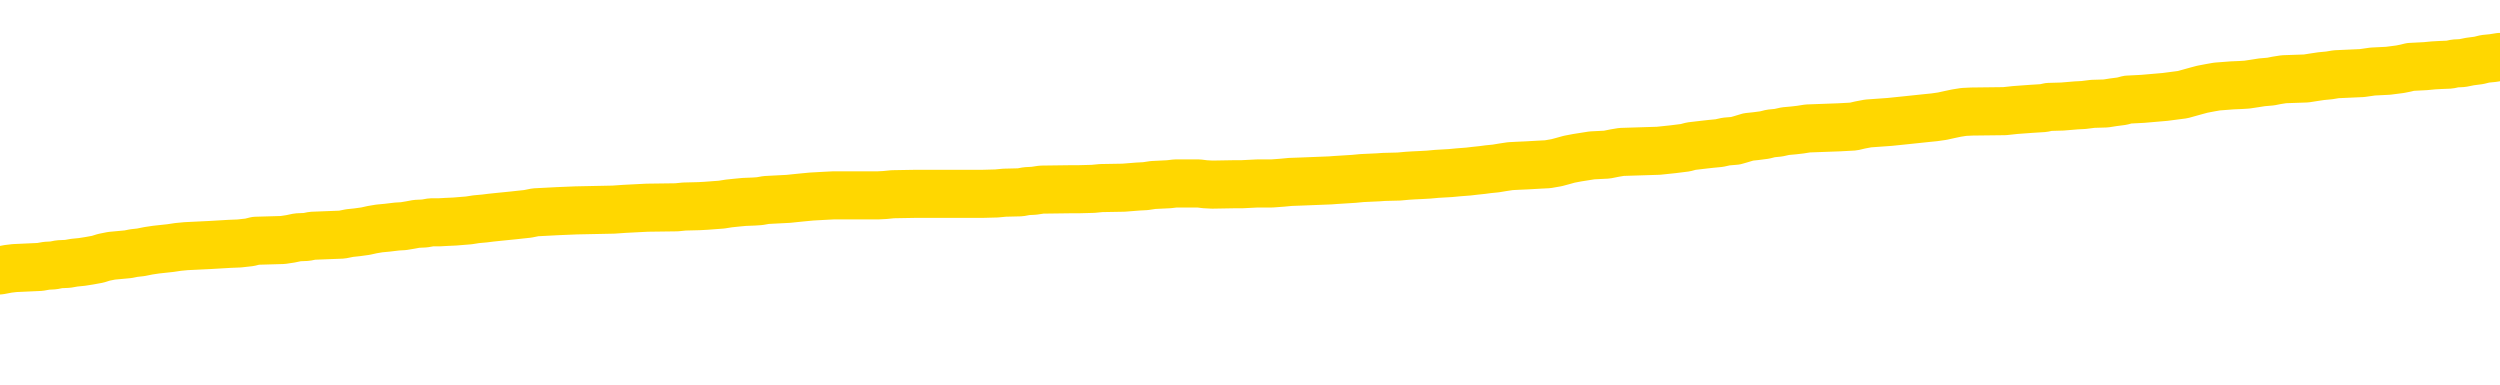 <svg xmlns="http://www.w3.org/2000/svg" version="1.1" viewBox="0 0 6500 1000">
	<path fill="none" stroke="gold" stroke-width="125" stroke-linecap="round" stroke-linejoin="round" d="M0 294253  L-1336714 294253 L-1336530 294251 L-1336039 294249 L-1335746 294247 L-1335435 294245 L-1335200 294243 L-1335147 294241 L-1335087 294238 L-1334934 294237 L-1334894 294234 L-1334761 294233 L-1334469 294231 L-1333928 294231 L-1333318 294230 L-1333270 294230 L-1332630 294229 L-1332596 294229 L-1332071 294229 L-1331938 294227 L-1331548 294225 L-1331220 294222 L-1331103 294219 L-1330891 294217 L-1330174 294217 L-1329605 294215 L-1329497 294215 L-1329323 294214 L-1329101 294211 L-1328700 294210 L-1328674 294207 L-1327746 294205 L-1327659 294202 L-1327577 294199 L-1327506 294197 L-1327209 294195 L-1327057 294193 L-1325167 294194 L-1325066 294194 L-1324804 294194 L-1324510 294195 L-1324369 294193 L-1324120 294193 L-1324084 294191 L-1323926 294190 L-1323463 294187 L-1323210 294186 L-1322997 294183 L-1322746 294182 L-1322397 294181 L-1321470 294178 L-1321376 294176 L-1320965 294174 L-1319794 294172 L-1318605 294170 L-1318513 294168 L-1318486 294165 L-1318220 294162 L-1317921 294160 L-1317792 294157 L-1317754 294154 L-1316940 294154 L-1316556 294156 L-1315495 294157 L-1315434 294157 L-1315169 294183 L-1314698 294209 L-1314505 294234 L-1314242 294259 L-1313905 294258 L-1313769 294257 L-1313314 294255 L-1312570 294254 L-1312553 294253 L-1312388 294250 L-1312320 294250 L-1311803 294249 L-1310775 294249 L-1310579 294247 L-1310090 294246 L-1309728 294245 L-1309319 294245 L-1308934 294246 L-1307230 294246 L-1307132 294246 L-1307060 294246 L-1306999 294246 L-1306815 294245 L-1306478 294245 L-1305838 294243 L-1305761 294242 L-1305699 294242 L-1305513 294241 L-1305433 294241 L-1305256 294239 L-1305237 294238 L-1305007 294238 L-1304619 294237 L-1303730 294237 L-1303691 294235 L-1303603 294234 L-1303576 294231 L-1302567 294230 L-1302418 294227 L-1302393 294226 L-1302261 294225 L-1302221 294223 L-1300962 294222 L-1300905 294222 L-1300365 294221 L-1300312 294221 L-1300266 294221 L-1299871 294219 L-1299731 294218 L-1299531 294217 L-1299385 294217 L-1299220 294217 L-1298943 294218 L-1298585 294218 L-1298032 294217 L-1297387 294215 L-1297128 294213 L-1296975 294211 L-1296574 294210 L-1296533 294209 L-1296413 294207 L-1296351 294209 L-1296337 294209 L-1296243 294209 L-1295950 294207 L-1295799 294202 L-1295468 294199 L-1295391 294197 L-1295315 294195 L-1295088 294191 L-1295022 294189 L-1294794 294186 L-1294742 294183 L-1294577 294182 L-1293571 294181 L-1293388 294180 L-1292837 294178 L-1292444 294176 L-1292046 294174 L-1291196 294172 L-1291118 294170 L-1290539 294169 L-1290098 294169 L-1289857 294168 L-1289699 294168 L-1289299 294165 L-1289278 294165 L-1288833 294164 L-1288428 294162 L-1288292 294160 L-1288117 294157 L-1287980 294154 L-1287730 294152 L-1286730 294150 L-1286648 294149 L-1286512 294148 L-1286474 294146 L-1285584 294145 L-1285368 294144 L-1284925 294142 L-1284808 294141 L-1284751 294140 L-1284075 294140 L-1283974 294138 L-1283945 294138 L-1282604 294137 L-1282198 294136 L-1282158 294134 L-1281230 294133 L-1281132 294132 L-1280999 294130 L-1280595 294129 L-1280569 294128 L-1280476 294126 L-1280259 294125 L-1279848 294122 L-1278695 294120 L-1278403 294117 L-1278374 294114 L-1277766 294113 L-1277516 294110 L-1277496 294109 L-1276567 294108 L-1276516 294105 L-1276393 294104 L-1276376 294101 L-1276220 294100 L-1276045 294097 L-1275908 294096 L-1275851 294094 L-1275744 294093 L-1275658 294092 L-1275425 294090 L-1275350 294089 L-1275042 294088 L-1274924 294086 L-1274754 294085 L-1274663 294084 L-1274560 294084 L-1274537 294082 L-1274460 294082 L-1274362 294080 L-1273995 294079 L-1273891 294077 L-1273387 294076 L-1272935 294075 L-1272897 294073 L-1272873 294072 L-1272832 294071 L-1272704 294069 L-1272603 294068 L-1272161 294067 L-1271879 294065 L-1271286 294064 L-1271156 294063 L-1270882 294060 L-1270729 294059 L-1270576 294057 L-1270491 294055 L-1270413 294053 L-1270227 294052 L-1270176 294052 L-1270149 294051 L-1270069 294049 L-1270046 294048 L-1269763 294045 L-1269159 294043 L-1268164 294041 L-1267866 294040 L-1267132 294039 L-1266887 294037 L-1266797 294036 L-1266220 294035 L-1265522 294033 L-1264769 294032 L-1264451 294031 L-1264068 294028 L-1263991 294027 L-1263356 294025 L-1263171 294024 L-1263083 294024 L-1262954 294024 L-1262641 294023 L-1262592 294021 L-1262449 294020 L-1262428 294019 L-1261460 294017 L-1260915 294016 L-1260436 294016 L-1260375 294016 L-1260052 294016 L-1260030 294015 L-1259968 294015 L-1259758 294013 L-1259681 294012 L-1259626 294011 L-1259604 294009 L-1259565 294008 L-1259549 294007 L-1258792 294005 L-1258775 294004 L-1257976 294003 L-1257823 294001 L-1256918 294000 L-1256412 293999 L-1256182 293996 L-1256141 293996 L-1256026 293995 L-1255849 293993 L-1255095 293995 L-1254960 293993 L-1254796 293992 L-1254478 293991 L-1254302 293988 L-1253280 293985 L-1253257 293983 L-1253005 293981 L-1252792 293979 L-1252158 293978 L-1251921 293975 L-1251888 293972 L-1251710 293970 L-1251630 293967 L-1251540 293966 L-1251475 293963 L-1251035 293960 L-1251012 293959 L-1250471 293958 L-1250215 293956 L-1249720 293955 L-1248843 293954 L-1248806 293952 L-1248753 293951 L-1248712 293950 L-1248595 293948 L-1248319 293947 L-1248112 293944 L-1247914 293942 L-1247891 293939 L-1247841 293936 L-1247802 293935 L-1247724 293934 L-1247126 293931 L-1247066 293930 L-1246963 293928 L-1246809 293927 L-1246176 293926 L-1245496 293924 L-1245193 293922 L-1244846 293920 L-1244649 293919 L-1244601 293916 L-1244280 293915 L-1243652 293914 L-1243506 293912 L-1243470 293911 L-1243412 293910 L-1243335 293907 L-1243094 293907 L-1243005 293906 L-1242911 293904 L-1242618 293903 L-1242483 293902 L-1242423 293900 L-1242386 293898 L-1242114 293898 L-1241108 293896 L-1240932 293895 L-1240882 293895 L-1240589 293894 L-1240397 293891 L-1240063 293890 L-1239557 293888 L-1238995 293886 L-1238980 293883 L-1238963 293882 L-1238863 293879 L-1238748 293877 L-1238709 293874 L-1238671 293873 L-1238606 293873 L-1238578 293871 L-1238439 293873 L-1238146 293873 L-1238096 293873 L-1237991 293873 L-1237726 293871 L-1237261 293870 L-1237117 293870 L-1237062 293867 L-1237005 293866 L-1236814 293865 L-1236449 293863 L-1236234 293863 L-1236040 293863 L-1235982 293863 L-1235923 293861 L-1235769 293859 L-1235500 293858 L-1235070 293865 L-1235054 293865 L-1234977 293863 L-1234913 293862 L-1234783 293853 L-1234760 293851 L-1234476 293850 L-1234428 293849 L-1234374 293847 L-1233911 293846 L-1233872 293846 L-1233832 293845 L-1233641 293843 L-1233161 293842 L-1232674 293841 L-1232658 293839 L-1232619 293838 L-1232363 293837 L-1232286 293834 L-1232056 293833 L-1232040 293830 L-1231745 293827 L-1231303 293826 L-1230856 293825 L-1230352 293823 L-1230198 293822 L-1229911 293821 L-1229871 293818 L-1229540 293817 L-1229318 293815 L-1228801 293813 L-1228725 293811 L-1228477 293809 L-1228283 293806 L-1228223 293805 L-1227447 293803 L-1227373 293803 L-1227142 293802 L-1227125 293802 L-1227064 293801 L-1226868 293799 L-1226404 293799 L-1226380 293798 L-1226251 293798 L-1224950 293798 L-1224933 293798 L-1224856 293797 L-1224763 293797 L-1224545 293797 L-1224393 293795 L-1224215 293797 L-1224161 293798 L-1223874 293799 L-1223834 293799 L-1223465 293799 L-1223024 293799 L-1222841 293799 L-1222520 293798 L-1222225 293798 L-1221779 293795 L-1221707 293794 L-1221245 293791 L-1220807 293790 L-1220625 293789 L-1219171 293786 L-1219039 293785 L-1218582 293782 L-1218356 293781 L-1217969 293778 L-1217453 293776 L-1216499 293773 L-1215705 293770 L-1215030 293769 L-1214605 293766 L-1214293 293765 L-1214064 293761 L-1213380 293757 L-1213367 293753 L-1213157 293748 L-1213135 293746 L-1212961 293744 L-1212011 293742 L-1211743 293740 L-1210928 293738 L-1210617 293736 L-1210579 293734 L-1210522 293732 L-1209905 293730 L-1209267 293728 L-1207641 293726 L-1206968 293725 L-1206325 293725 L-1206248 293725 L-1206192 293725 L-1206156 293725 L-1206127 293724 L-1206016 293721 L-1205998 293720 L-1205975 293718 L-1205822 293717 L-1205768 293714 L-1205690 293713 L-1205571 293712 L-1205473 293710 L-1205356 293709 L-1205086 293706 L-1204817 293705 L-1204799 293702 L-1204599 293701 L-1204452 293698 L-1204226 293697 L-1204092 293696 L-1203783 293694 L-1203723 293693 L-1203370 293690 L-1203021 293689 L-1202920 293688 L-1202856 293685 L-1202796 293684 L-1202412 293681 L-1202031 293680 L-1201926 293678 L-1201666 293677 L-1201395 293675 L-1201236 293673 L-1201203 293672 L-1201141 293671 L-1201000 293669 L-1200816 293668 L-1200772 293667 L-1200484 293667 L-1200467 293665 L-1200234 293665 L-1200173 293664 L-1200135 293664 L-1199555 293663 L-1199421 293661 L-1199398 293656 L-1199380 293647 L-1199362 293636 L-1199346 293625 L-1199322 293615 L-1199306 293607 L-1199285 293597 L-1199268 293588 L-1199245 293583 L-1199228 293577 L-1199206 293574 L-1199190 293571 L-1199141 293567 L-1199068 293563 L-1199034 293556 L-1199010 293551 L-1198974 293546 L-1198933 293540 L-1198896 293538 L-1198880 293532 L-1198856 293528 L-1198819 293526 L-1198802 293522 L-1198779 293519 L-1198761 293516 L-1198743 293514 L-1198727 293511 L-1198697 293507 L-1198671 293503 L-1198626 293502 L-1198610 293499 L-1198568 293498 L-1198520 293495 L-1198449 293492 L-1198434 293490 L-1198418 293487 L-1198355 293486 L-1198316 293484 L-1198277 293483 L-1198111 293482 L-1198046 293480 L-1198030 293479 L-1197986 293476 L-1197927 293475 L-1197715 293474 L-1197681 293473 L-1197639 293471 L-1197561 293470 L-1197023 293469 L-1196945 293467 L-1196841 293465 L-1196752 293463 L-1196576 293462 L-1196225 293461 L-1196070 293459 L-1195632 293458 L-1195475 293457 L-1195345 293455 L-1194641 293453 L-1194440 293451 L-1193480 293449 L-1192997 293447 L-1192898 293447 L-1192806 293446 L-1192561 293445 L-1192488 293443 L-1192045 293441 L-1191949 293439 L-1191934 293438 L-1191918 293437 L-1191893 293435 L-1191427 293434 L-1191210 293433 L-1191070 293431 L-1190776 293430 L-1190688 293429 L-1190647 293427 L-1190617 293426 L-1190444 293425 L-1190385 293423 L-1190309 293422 L-1190229 293421 L-1190159 293421 L-1189850 293419 L-1189764 293418 L-1189551 293417 L-1189516 293415 L-1188832 293414 L-1188733 293413 L-1188528 293411 L-1188482 293410 L-1188203 293409 L-1188141 293407 L-1188124 293405 L-1188046 293403 L-1187738 293401 L-1187714 293399 L-1187660 293397 L-1187637 293395 L-1187515 293394 L-1187379 293391 L-1187135 293390 L-1187009 293390 L-1186362 293389 L-1186346 293389 L-1186321 293389 L-1186141 293386 L-1186065 293385 L-1185973 293383 L-1185546 293382 L-1185129 293381 L-1184736 293378 L-1184658 293377 L-1184639 293375 L-1184276 293374 L-1184039 293373 L-1183811 293372 L-1183498 293370 L-1183420 293369 L-1183339 293366 L-1183161 293364 L-1183146 293362 L-1182880 293360 L-1182800 293358 L-1182570 293357 L-1182344 293356 L-1182028 293356 L-1181853 293354 L-1181492 293354 L-1181100 293353 L-1181031 293350 L-1180967 293349 L-1180827 293346 L-1180775 293345 L-1180673 293342 L-1180171 293341 L-1179974 293340 L-1179727 293338 L-1179542 293337 L-1179242 293336 L-1179166 293334 L-1179000 293332 L-1178116 293330 L-1178087 293328 L-1177964 293325 L-1177385 293324 L-1177308 293322 L-1176594 293322 L-1176282 293322 L-1176069 293322 L-1176052 293322 L-1175666 293322 L-1175141 293320 L-1174695 293318 L-1174365 293317 L-1174212 293316 L-1173886 293316 L-1173708 293314 L-1173627 293314 L-1173420 293312 L-1173245 293310 L-1172316 293309 L-1171426 293308 L-1171387 293306 L-1171159 293306 L-1170780 293305 L-1169993 293304 L-1169758 293302 L-1169682 293301 L-1169325 293300 L-1168753 293297 L-1168486 293296 L-1168100 293294 L-1167996 293294 L-1167826 293294 L-1167208 293294 L-1166996 293294 L-1166689 293294 L-1166636 293293 L-1166508 293292 L-1166455 293290 L-1166336 293289 L-1165999 293286 L-1165040 293285 L-1164909 293282 L-1164707 293281 L-1164076 293280 L-1163764 293278 L-1163351 293277 L-1163323 293276 L-1163178 293274 L-1162758 293273 L-1161425 293273 L-1161378 293272 L-1161250 293269 L-1161233 293268 L-1160655 293265 L-1160449 293264 L-1160420 293263 L-1160379 293261 L-1160321 293260 L-1160284 293259 L-1160206 293257 L-1160063 293256 L-1159608 293255 L-1159490 293253 L-1159205 293252 L-1158832 293251 L-1158736 293249 L-1158409 293248 L-1158055 293247 L-1157885 293245 L-1157837 293244 L-1157728 293243 L-1157639 293241 L-1157612 293240 L-1157535 293237 L-1157232 293236 L-1157198 293233 L-1157126 293232 L-1156758 293231 L-1156423 293229 L-1156342 293229 L-1156122 293228 L-1155951 293227 L-1155923 293225 L-1155426 293224 L-1154877 293221 L-1153996 293220 L-1153898 293217 L-1153821 293216 L-1153546 293215 L-1153299 293212 L-1153225 293211 L-1153164 293208 L-1153045 293207 L-1153002 293205 L-1152892 293204 L-1152815 293201 L-1152115 293200 L-1151869 293199 L-1151830 293197 L-1151673 293196 L-1151074 293196 L-1150847 293196 L-1150755 293196 L-1150280 293196 L-1149682 293193 L-1149163 293192 L-1149142 293191 L-1148996 293189 L-1148676 293189 L-1148135 293189 L-1147902 293189 L-1147732 293189 L-1147246 293188 L-1147018 293187 L-1146933 293185 L-1146587 293184 L-1146261 293184 L-1145738 293183 L-1145410 293181 L-1144810 293180 L-1144612 293177 L-1144560 293176 L-1144520 293175 L-1144239 293173 L-1143554 293171 L-1143244 293170 L-1143219 293167 L-1143028 293166 L-1142805 293164 L-1142719 293163 L-1142056 293160 L-1142031 293159 L-1141809 293156 L-1141479 293155 L-1141127 293152 L-1140923 293151 L-1140690 293148 L-1140432 293147 L-1140243 293144 L-1140196 293143 L-1139968 293142 L-1139934 293140 L-1139777 293139 L-1139563 293138 L-1139390 293136 L-1139298 293135 L-1139021 293134 L-1138777 293132 L-1138462 293131 L-1138036 293131 L-1137999 293131 L-1137515 293131 L-1137282 293131 L-1137070 293130 L-1136844 293128 L-1136294 293128 L-1136047 293127 L-1135213 293127 L-1135157 293126 L-1135135 293124 L-1134977 293123 L-1134516 293122 L-1134475 293120 L-1134135 293118 L-1134002 293116 L-1133779 293115 L-1133207 293114 L-1132735 293112 L-1132541 293111 L-1132348 293110 L-1132158 293108 L-1132056 293107 L-1131688 293106 L-1131642 293104 L-1131560 293103 L-1130267 293102 L-1130219 293100 L-1129950 293100 L-1129805 293100 L-1129254 293100 L-1129138 293099 L-1129056 293098 L-1128696 293096 L-1128473 293095 L-1128192 293094 L-1127862 293091 L-1127355 293090 L-1127242 293088 L-1127163 293087 L-1126999 293086 L-1126704 293086 L-1126236 293086 L-1126039 293087 L-1125989 293087 L-1125339 293086 L-1125217 293084 L-1124763 293084 L-1124727 293083 L-1124259 293082 L-1124148 293080 L-1124132 293079 L-1123916 293079 L-1123735 293078 L-1123203 293078 L-1122174 293078 L-1121974 293076 L-1121516 293075 L-1120568 293072 L-1120469 293071 L-1120115 293068 L-1120054 293067 L-1120040 293066 L-1120004 293065 L-1119635 293063 L-1119515 293062 L-1119273 293061 L-1119109 293059 L-1118922 293058 L-1118801 293057 L-1117731 293054 L-1116872 293053 L-1116660 293050 L-1116563 293049 L-1116389 293046 L-1116056 293045 L-1115984 293043 L-1115926 293042 L-1115751 293042 L-1115362 293041 L-1115126 293039 L-1115015 293038 L-1114898 293037 L-1113917 293035 L-1113892 293034 L-1113298 293031 L-1113265 293031 L-1113117 293030 L-1112832 293029 L-1111920 293029 L-1110974 293029 L-1110821 293027 L-1110719 293027 L-1110587 293026 L-1110444 293025 L-1110418 293023 L-1110303 293022 L-1110085 293021 L-1109404 293019 L-1109274 293018 L-1108971 293017 L-1108731 293014 L-1108398 293013 L-1107760 293011 L-1107417 293009 L-1107356 293007 L-1107200 293007 L-1106278 293007 L-1105808 293007 L-1105764 293007 L-1105751 293006 L-1105710 293005 L-1105688 293003 L-1105661 293002 L-1105517 293001 L-1105095 292999 L-1104759 292999 L-1104568 292998 L-1104140 292998 L-1103952 292997 L-1103563 292994 L-1103029 292993 L-1102656 292991 L-1102635 292991 L-1102385 292990 L-1102266 292989 L-1102190 292987 L-1102055 292986 L-1102015 292985 L-1101936 292983 L-1101541 292982 L-1101045 292981 L-1100933 292978 L-1100760 292977 L-1100452 292975 L-1100005 292974 L-1099682 292973 L-1099539 292970 L-1099112 292967 L-1098959 292965 L-1098903 292962 L-1098090 292961 L-1098070 292960 L-1097698 292958 L-1097641 292958 L-1096512 292957 L-1096444 292957 L-1095886 292956 L-1095691 292954 L-1095555 292953 L-1095321 292952 L-1094975 292950 L-1094940 292948 L-1094905 292946 L-1094836 292944 L-1094487 292942 L-1094315 292941 L-1093830 292940 L-1093814 292938 L-1093489 292937 L-1093332 292936 L-1092191 292933 L-1092166 292932 L-1091974 292929 L-1091781 292928 L-1091530 292926 L-1091513 292925 L-1090493 292924 L-1090195 292922 L-1090120 292921 L-1089984 292918 L-1089808 292917 L-1089231 292914 L-1089016 292913 L-1088952 292912 L-1088821 292910 L-1088784 292908 L-1088261 292906 L-1088123 293430 L-1088109 293430 L-1088086 293430 L-1088066 293430 L-1087838 292905 L-1087063 292905 L-1087021 292905 L-1086653 292905 L-1086575 292904 L-1086523 292902 L-1085850 292901 L-1085107 292900 L-1084683 292900 L-1084235 292898 L-1083173 292897 L-1082862 292894 L-1082452 292894 L-1082379 292893 L-1081855 292893 L-1081761 292893 L-1081743 292893 L-1081298 292892 L-1081113 292889 L-1080332 292886 L-1079660 292885 L-1079248 292881 L-1079016 292878 L-1078875 292877 L-1078794 292874 L-1078774 292873 L-1078698 292873 L-1078569 292872 L-1078252 292873 L-1078028 292873 L-1077703 292872 L-1077641 292872 L-1077271 292872 L-1077238 292872 L-1077029 292872 L-1076362 292872 L-1076284 292872 L-1076126 292869 L-1076016 292869 L-1075689 292868 L-1075534 292866 L-1075193 292866 L-1075136 292864 L-1074798 292861 L-1074595 292860 L-1074542 292857 L-1073165 292856 L-1073035 292855 L-1072602 292853 L-1072282 292852 L-1071454 292849 L-1071330 292848 L-1070600 292845 L-1070444 292843 L-1070403 292841 L-1070349 292840 L-1070326 292839 L-1070212 292837 L-1069916 292836 L-1069626 292835 L-1069571 292833 L-1069451 292832 L-1069421 292831 L-1069321 292829 L-1068877 292829 L-1068725 292828 L-1067890 292828 L-1067348 292827 L-1067013 292827 L-1066998 292825 L-1066922 292824 L-1066806 292823 L-1066611 292821 L-1066347 292820 L-1065512 292819 L-1065416 292817 L-1064895 292816 L-1064853 292815 L-1064754 292813 L-1063925 292813 L-1063790 292812 L-1063452 292812 L-1062897 292811 L-1062518 292809 L-1062355 292808 L-1062045 292807 L-1061232 292805 L-1060926 292804 L-1060658 292804 L-1060336 292804 L-1060015 292805 L-1059740 292805 L-1058911 292803 L-1058816 292801 L-1058724 292797 L-1058619 292793 L-1058232 292789 L-1057752 292787 L-1057736 292785 L-1057617 292784 L-1057249 292781 L-1057154 292780 L-1056321 292777 L-1056244 292776 L-1055944 292775 L-1055853 292773 L-1055446 292771 L-1055336 292768 L-1054637 292767 L-1054163 292765 L-1054103 292764 L-1053885 292762 L-1053611 292760 L-1053498 292759 L-1052471 292758 L-1052084 292756 L-1052064 292755 L-1051731 292754 L-1051486 292752 L-1051053 292751 L-1050943 292750 L-1050825 292748 L-1050374 292746 L-1049783 292744 L-1049447 292743 L-1047554 292742 L-1047440 292739 L-1047228 292738 L-1045910 292736 L-1045804 292437 L-1045738 292142 L-1045701 291870 L-1045640 291870 L-1045140 292166 L-1044465 292459 L-1044443 292728 L-1044173 292726 L-1043205 292726 L-1042515 292724 L-1042353 292723 L-1041813 292722 L-1041723 292720 L-1040704 292719 L-1039756 292716 L-1039390 292718 L-1039287 292719 L-1038699 292719 L-1038640 292719 L-1038539 292718 L-1038099 292715 L-1037991 292714 L-1037550 292712 L-1036550 292708 L-1036294 292704 L-1036191 292700 L-1036061 292698 L-1035694 292695 L-1035113 292692 L-1035082 292691 L-1034767 292690 L-1032784 292688 L-1032668 292687 L-1032600 292687 L-1032242 292686 L-1030623 292684 L-1030445 292684 L-1030301 292684 L-1029479 292686 L-1029426 292687 L-1029371 292687 L-1028937 292687 L-1027957 292688 L-1027883 292688 L-1026798 292687 L-1026585 292687 L-1025869 292684 L-1025481 292683 L-1025262 292680 L-1024942 292678 L-1024449 292675 L-1024321 292674 L-1024092 292671 L-1023860 292668 L-1023800 292667 L-1023511 292666 L-1023239 292663 L-1022209 292662 L-1020544 292661 L-1020125 292659 L-1019988 292658 L-1019831 292658 L-1019526 292657 L-1019298 292654 L-1019140 292653 L-1018980 292650 L-1018811 292647 L-1018764 292646 L-1018710 292645 L-1018689 292645 L-1018303 292643 L-1018053 292643 L-1017782 292643 L-1017622 292643 L-1017532 292643 L-1015873 292643 L-1015708 292645 L-1015328 292643 L-1014868 292643 L-1014258 292641 L-1013165 292639 L-1012734 292638 L-1012703 292637 L-1012640 292635 L-1012623 292634 L-1010919 292633 L-1010877 292631 L-1010411 292630 L-1010224 292629 L-1010192 292626 L-1009597 292625 L-1009547 292623 L-1009224 292622 L-1009173 292621 L-1008963 292619 L-1008945 292618 L-1008679 292615 L-1008626 292614 L-1008157 292613 L-1007646 292610 L-1007568 292610 L-1007274 292609 L-1007257 292607 L-1007219 292606 L-1007148 292605 L-1006990 292603 L-1006044 292603 L-1005988 292603 L-1005467 292603 L-1005275 292602 L-1005174 292602 L-1004948 292601 L-1004438 292601 L-1004050 292637 L-1003980 292637 L-1003632 292635 L-1003275 292634 L-1002146 292595 L-1002095 292593 L-1001869 292591 L-1001835 292590 L-1001710 292587 L-1001611 292587 L-1001346 292587 L-1000606 292589 L-1000028 292589 L-999734 292589 L-999028 292589 L-998849 292587 L-998826 292587 L-998190 292586 L-997879 292585 L-997482 292585 L-997453 292583 L-997432 292582 L-997278 292581 L-996593 292581 L-996577 292581 L-996237 292581 L-995964 292579 L-995927 292578 L-995871 292575 L-995849 292574 L-995777 292573 L-995445 292571 L-995339 292570 L-995310 292567 L-995112 292566 L-994959 292565 L-994091 292563 L-993528 292561 L-993513 292561 L-993411 292560 L-993309 292561 L-993163 292561 L-993084 292561 L-993046 292560 L-992991 292558 L-992918 292557 L-992773 292556 L-992291 292556 L-991887 292554 L-991020 292556 L-991000 292556 L-990743 292556 L-990666 292556 L-990637 292554 L-990626 292552 L-990609 292550 L-990316 292549 L-990277 292548 L-990205 292546 L-990131 292545 L-989926 292544 L-989766 292540 L-989465 292536 L-989388 292530 L-989370 292526 L-989154 292524 L-988923 292524 L-988813 292525 L-988443 292526 L-988285 292526 L-988053 292526 L-987885 292526 L-987740 292525 L-987608 292524 L-986332 292521 L-985929 292518 L-985868 292517 L-985751 292514 L-985326 292513 L-985310 292510 L-985249 292509 L-984975 292506 L-984863 292505 L-984580 292502 L-984303 292501 L-983878 292498 L-983856 292497 L-983778 292496 L-983652 292494 L-983065 292493 L-982674 292492 L-982339 292490 L-981749 292489 L-981647 292489 L-981477 292488 L-981341 292488 L-980513 292486 L-979328 292485 L-979292 292484 L-979236 292484 L-979016 292482 L-978810 292482 L-978656 292482 L-978399 292481 L-978323 292480 L-977780 292478 L-977744 292477 L-977495 292476 L-977107 292474 L-976282 292473 L-975923 292472 L-975613 292472 L-975355 292470 L-975131 292469 L-974725 292468 L-974609 292466 L-974425 292465 L-974372 292465 L-974184 292464 L-974013 292462 L-973984 292461 L-973704 292460 L-973393 292459 L-973255 292457 L-972945 292456 L-972751 292456 L-972736 292455 L-972017 292455 L-971883 292452 L-971585 292451 L-971495 292449 L-970894 292449 L-970856 292448 L-970778 292447 L-970157 292445 L-970006 292443 L-969965 292441 L-969654 292440 L-969463 292439 L-969270 292436 L-969214 292433 L-968905 292432 L-968853 292431 L-968799 292432 L-968773 292432 L-968648 292432 L-967837 292431 L-967761 292429 L-967220 292428 L-966952 292427 L-966292 292425 L-965384 292424 L-965143 292423 L-964611 292421 L-964394 292420 L-963286 292421 L-963236 292421 L-962460 292421 L-961913 292420 L-961802 292419 L-961649 292416 L-961593 292415 L-961428 292413 L-961051 292412 L-960603 292411 L-960549 292409 L-960394 292408 L-959714 292407 L-959494 292405 L-958976 292404 L-958127 292401 L-958111 292400 L-956320 292399 L-955766 292397 L-955649 292396 L-954643 292395 L-954606 292393 L-954374 292393 L-954281 292393 L-954241 292393 L-953909 292392 L-953557 292391 L-953292 292388 L-953005 292387 L-952695 292384 L-952440 292381 L-952347 292380 L-951857 292379 L-951649 292377 L-951084 292376 L-950969 292377 L-950618 292376 L-950567 292376 L-950526 292376 L-949923 292373 L-949189 292371 L-948608 292368 L-948373 292365 L-947832 292361 L-947680 292359 L-947178 292358 L-946969 292355 L-946945 292355 L-946887 292354 L-945924 292354 L-945746 292352 L-945304 292351 L-945280 292348 L-945125 292347 L-945043 292347 L-944893 292348 L-944246 292348 L-944197 292347 L-943077 292346 L-942093 292344 L-942031 292343 L-941310 292342 L-940446 292340 L-940067 292339 L-939848 292339 L-939088 292338 L-939036 292336 L-938727 292334 L-937876 292334 L-937683 292332 L-937506 292331 L-937282 292331 L-937155 292330 L-936963 292330 L-936730 292328 L-936561 292330 L-936274 292328 L-935995 292328 L-935912 292327 L-935741 292326 L-935725 292323 L-935571 292322 L-935532 292320 L-934756 292319 L-934680 292319 L-934447 292316 L-934020 292315 L-933675 292314 L-933092 292312 L-932823 292312 L-932564 292312 L-932435 292310 L-932418 292308 L-932305 292307 L-932281 292306 L-932047 292304 L-932011 292303 L-930695 292303 L-930639 292302 L-929960 292299 L-929388 292299 L-929262 292299 L-929109 292299 L-929032 292299 L-928720 292296 L-928447 292295 L-928358 292292 L-928256 292292 L-927328 292291 L-927252 292291 L-926888 292291 L-926863 292290 L-926827 292288 L-926051 292286 L-925960 292284 L-925820 292283 L-925418 292282 L-925156 292282 L-924913 292283 L-924699 292282 L-924618 292282 L-924542 292282 L-924465 292282 L-924279 292283 L-924212 292283 L-923962 292283 L-923907 292282 L-923770 292280 L-923690 292278 L-923577 292276 L-923354 292275 L-923189 292274 L-923148 292272 L-922979 292271 L-922608 292270 L-922593 292268 L-922477 292267 L-921756 292266 L-921720 292264 L-921587 292264 L-921240 292263 L-920828 292263 L-920792 292263 L-920714 292262 L-920675 292260 L-920311 292259 L-920107 292258 L-920092 292257 L-919746 292255 L-919398 292255 L-919072 292255 L-918970 292254 L-918817 292254 L-918623 292253 L-918391 292253 L-918299 292253 L-918143 292253 L-918066 292253 L-918025 292251 L-917912 292250 L-917888 292249 L-917638 292249 L-917499 292246 L-916921 292242 L-916093 292239 L-915605 292237 L-915484 292235 L-915445 292234 L-915433 292233 L-915280 292230 L-915179 292227 L-914946 292226 L-914556 292223 L-914252 292222 L-914236 292221 L-914065 292219 L-913827 292217 L-913231 292217 L-912627 292215 L-912587 292215 L-912547 292215 L-912393 292214 L-912340 292213 L-912278 292211 L-912210 292210 L-912155 292207 L-912130 292206 L-912083 292205 L-911989 292202 L-911851 292201 L-911698 292199 L-911566 292198 L-911525 292198 L-911489 292197 L-911427 292195 L-911154 292193 L-910840 292191 L-910799 292189 L-910714 292187 L-910536 292186 L-910299 292185 L-909941 292183 L-909912 292182 L-909342 292181 L-909219 292179 L-908983 292178 L-908961 292178 L-908679 292177 L-908394 292177 L-908138 292177 L-907567 292175 L-907270 292174 L-907194 292173 L-906495 292171 L-906417 292170 L-906382 292169 L-906356 292167 L-906304 292165 L-906110 292163 L-905970 292161 L-905934 292159 L-905894 292158 L-905299 292157 L-905066 292156 L-904783 292165 L-904728 292173 L-904654 292182 L-904576 292190 L-904340 292187 L-904096 292186 L-903961 292185 L-903854 292183 L-903775 292182 L-903387 292179 L-903260 292178 L-903108 292177 L-903070 292175 L-902924 292174 L-902703 292173 L-902529 292171 L-902460 292170 L-901638 292167 L-901622 292167 L-901328 292166 L-900540 292165 L-900230 292165 L-900084 292163 L-899856 292162 L-899655 292159 L-898718 292158 L-898681 292157 L-898659 292156 L-898618 292153 L-898349 292152 L-897753 292150 L-897689 292149 L-897653 292148 L-897637 292146 L-896941 292146 L-896740 292146 L-896708 292146 L-896375 292146 L-896267 292145 L-895642 292142 L-895138 292141 L-895101 292138 L-894659 292138 L-894563 292137 L-894404 292137 L-894090 292137 L-894078 292137 L-893638 292138 L-893156 292140 L-893027 292140 L-892707 292140 L-892639 292138 L-892334 292138 L-892159 292137 L-891965 292136 L-891722 292133 L-891525 292130 L-891499 292128 L-890921 292126 L-890851 292125 L-890441 292124 L-890387 292122 L-890341 292121 L-889977 292120 L-889830 292118 L-889625 292117 L-889529 292117 L-889374 292116 L-889312 292114 L-889165 292112 L-889064 292110 L-888507 292110 L-888485 292113 L-888313 292114 L-887771 292116 L-887710 292116 L-887656 292113 L-887628 292110 L-887556 292109 L-887540 292106 L-887476 292105 L-887440 292102 L-887285 292101 L-886960 292100 L-886394 292098 L-886379 292097 L-886317 292094 L-886216 292092 L-886169 292092 L-885927 292090 L-885504 292090 L-885350 292090 L-883608 292088 L-883066 292086 L-882123 292085 L-881714 292084 L-881173 292081 L-880976 292080 L-880808 292078 L-880512 292077 L-880397 292076 L-880382 292076 L-880227 292074 L-880087 292073 L-880011 292070 L-879879 292070 L-879531 292070 L-879160 292072 L-878562 292072 L-878387 292072 L-878230 292070 L-877961 292069 L-877810 292069 L-877519 292073 L-877495 292076 L-877412 292078 L-877185 292081 L-876485 292080 L-876358 292078 L-875927 292077 L-875833 292076 L-874628 292076 L-874579 292074 L-874286 292074 L-873882 292073 L-873606 292070 L-873587 292069 L-873469 292068 L-873393 292066 L-873211 292065 L-872731 292064 L-872280 292061 L-871870 292060 L-871840 292058 L-871421 292057 L-871307 292057 L-871189 292057 L-871174 292057 L-870979 292056 L-870958 292053 L-870726 292052 L-870282 292051 L-869963 292048 L-869498 292048 L-869333 292047 L-869178 292045 L-869022 292045 L-868569 292045 L-868250 292045 L-868195 292047 L-867824 292047 L-867786 292048 L-867460 292048 L-867343 292047 L-867244 292045 L-866918 292043 L-866531 292041 L-866270 292040 L-865912 292037 L-865655 292036 L-863485 292035 L-863436 292033 L-863413 292032 L-863002 292032 L-862940 292032 L-862870 292033 L-862639 292033 L-862329 292032 L-862025 292029 L-861981 292028 L-861673 292027 L-861540 292025 L-861323 292024 L-860611 292023 L-860456 292023 L-860318 292021 L-860169 292021 L-860148 292021 L-859954 292020 L-859928 292019 L-859837 292017 L-859815 292016 L-859799 292015 L-859699 292013 L-858770 292012 L-858312 292012 L-857220 292009 L-856798 292009 L-856394 292008 L-856355 292007 L-856102 292005 L-855327 292003 L-855311 292001 L-855287 292000 L-855093 291999 L-854357 291997 L-854088 291996 L-854047 291995 L-853648 291992 L-853624 291991 L-852834 291989 L-852154 291988 L-850783 291987 L-850513 291985 L-850465 291984 L-849927 291981 L-849894 291980 L-849792 291977 L-849469 291976 L-849389 291975 L-849120 291975 L-848208 291973 L-848069 291973 L-847820 291971 L-847275 291971 L-846853 291969 L-846659 291968 L-846644 291968 L-846506 291965 L-846412 291964 L-846285 291963 L-846025 291961 L-846000 291959 L-845909 291957 L-845599 291956 L-845538 291955 L-845421 291955 L-845072 291955 L-844261 291955 L-844030 291952 L-843201 291952 L-842969 291950 L-842752 291948 L-842234 291948 L-841595 291947 L-841179 291946 L-840857 291944 L-840376 291943 L-839951 291943 L-839889 291942 L-839541 291942 L-839500 291940 L-839486 291939 L-839387 291936 L-839342 291936 L-838856 291935 L-838055 291935 L-837720 291935 L-836639 291934 L-836159 291932 L-836136 291931 L-835996 291930 L-835441 291928 L-834744 291927 L-834435 291926 L-834213 291924 L-834108 291923 L-834006 291920 L-833335 291919 L-833241 291918 L-833219 291918 L-833141 291916 L-832963 291916 L-832791 291916 L-832610 291915 L-832597 291914 L-832521 291912 L-832356 291911 L-831842 291910 L-831826 291908 L-831685 291908 L-831323 291907 L-831299 291907 L-831168 291906 L-831143 291904 L-830781 291903 L-830256 291900 L-830162 291899 L-829946 291896 L-829853 291895 L-829828 291894 L-829364 291892 L-829287 291892 L-828885 291891 L-828434 291891 L-827183 291890 L-827144 291888 L-826712 291887 L-826680 291886 L-825961 291884 L-825784 291883 L-825649 291882 L-825342 291880 L-825287 291879 L-825262 291876 L-825246 291874 L-825071 291872 L-824882 291871 L-824374 291871 L-824000 291860 L-823662 291849 L-823623 291838 L-822905 291829 L-822811 291827 L-822772 291826 L-822231 291826 L-822208 291825 L-821805 291823 L-821379 291822 L-821108 291822 L-820929 291821 L-820683 291818 L-820659 291817 L-820603 291814 L-819986 291813 L-819483 291811 L-819096 291811 L-818477 291813 L-818261 291813 L-818106 291814 L-816814 291811 L-816715 291810 L-816272 291807 L-815941 291806 L-815640 291803 L-815398 291802 L-814663 291799 L-814084 291798 L-813254 291797 L-813154 291795 L-812596 291794 L-812458 291793 L-810817 291791 L-810756 291791 L-810662 291791 L-809695 291791 L-809518 291790 L-809230 291790 L-809013 291790 L-808935 291789 L-808663 291789 L-808548 291787 L-808395 291786 L-808084 291785 L-808006 291783 L-807915 291783 L-807838 291782 L-807722 291782 L-807542 291781 L-807450 291779 L-807412 291778 L-806909 291778 L-806691 291777 L-806561 291777 L-806406 291775 L-806351 291774 L-806227 291774 L-805842 291773 L-805333 291771 L-805261 291770 L-804781 291769 L-804704 291767 L-804604 291767 L-804370 291766 L-803905 291766 L-803675 291766 L-803659 291766 L-803427 291766 L-803272 291766 L-803211 291766 L-803018 291765 L-802747 291762 L-801995 291761 L-801042 291761 L-801006 291759 L-800781 291759 L-800341 291759 L-800061 291757 L-799712 291755 L-798643 291754 L-797715 291754 L-797585 291754 L-797538 291754 L-797469 291753 L-797314 291753 L-797236 291750 L-797063 291748 L-796628 291745 L-796424 291744 L-796364 291741 L-795781 291740 L-795627 291737 L-795512 291736 L-795471 291734 L-795301 291733 L-795165 291732 L-794954 291729 L-794876 291728 L-794853 291726 L-794644 291724 L-794234 291722 L-794210 291721 L-793987 291720 L-793841 291718 L-793806 291717 L-793793 291716 L-793771 291714 L-793537 291713 L-793352 291712 L-793134 291710 L-793109 291709 L-792420 291708 L-792316 291706 L-792281 291705 L-792260 291704 L-792066 291702 L-792013 291701 L-791896 291698 L-791814 291698 L-791704 291697 L-791389 291696 L-790930 291694 L-790675 291693 L-790440 291690 L-790310 291689 L-789958 291688 L-789899 291686 L-789746 291685 L-789174 291682 L-789087 291681 L-788934 291678 L-788638 291676 L-788268 291673 L-787965 291670 L-787889 291669 L-787484 291668 L-787316 291668 L-787172 291668 L-786632 291668 L-786571 291668 L-786555 291665 L-786389 291664 L-786183 291662 L-786108 291662 L-786015 291661 L-785606 291660 L-785590 291658 L-785566 291658 L-785374 291657 L-785297 291669 L-785126 291681 L-785064 291692 L-785048 291704 L-784534 291702 L-784313 291701 L-783694 291698 L-783440 291697 L-783246 291696 L-783207 291694 L-783133 291694 L-783068 291694 L-782418 291694 L-782379 291696 L-782205 291696 L-782139 291696 L-781465 291696 L-781076 291693 L-780814 291692 L-780576 291690 L-780499 291688 L-780483 291685 L-780281 291684 L-779910 291681 L-779685 291680 L-779049 291678 L-779029 291678 L-778642 291677 L-778548 291677 L-778490 291676 L-778214 291674 L-777905 291674 L-777828 291673 L-776976 291674 L-776634 291681 L-776197 291689 L-775763 291696 L-775268 291702 L-775118 291701 L-774850 291702 L-773612 291704 L-773555 291706 L-771791 291708 L-771601 291706 L-770591 291705 L-770440 291704 L-770064 291706 L-769744 291709 L-769138 291712 L-769069 291714 L-768891 291713 L-768063 291712 L-767924 291710 L-767537 291709 L-767353 291708 L-767309 291706 L-767190 291705 L-766980 291704 L-766532 291701 L-766184 291700 L-766052 291698 L-765643 291697 L-765292 291697 L-765007 291696 L-764814 291694 L-764659 291694 L-764495 291693 L-764427 291692 L-764327 291692 L-764094 291690 L-763977 291690 L-763924 291689 L-763382 291689 L-762918 291688 L-761736 291688 L-761603 291688 L-761578 291688 L-761525 291688 L-760857 291688 L-759823 291685 L-759629 291684 L-759449 291682 L-759298 291682 L-759257 291681 L-759242 291681 L-759181 291680 L-758856 291678 L-757695 291677 L-757501 291676 L-757324 291674 L-756210 291673 L-755350 291672 L-755244 291672 L-754770 291670 L-754578 291670 L-752256 291669 L-752179 291668 L-752057 291665 L-752023 291664 L-751986 291661 L-751891 291657 L-751676 291654 L-751094 291652 L-750708 291651 L-749935 291649 L-749857 291648 L-749160 291648 L-748618 291648 L-748577 291647 L-748447 291647 L-747983 291645 L-747945 291644 L-747810 291643 L-747442 291641 L-747412 291640 L-747262 291640 L-746861 291639 L-745037 291640 L-744231 291639 L-743512 291639 L-743495 291639 L-743182 291636 L-742620 291635 L-742119 291633 L-741600 291632 L-741578 291631 L-739834 291629 L-739665 291628 L-739469 291627 L-738576 291625 L-738057 291623 L-737847 291621 L-737589 291620 L-736879 291619 L-735929 291617 L-735271 291616 L-735232 291613 L-734945 291612 L-734863 291611 L-734767 291611 L-734635 291609 L-734558 291609 L-733823 291609 L-733486 291608 L-733436 291609 L-733181 291609 L-732894 291608 L-732469 291608 L-731888 291607 L-731629 291607 L-731478 291605 L-731231 291605 L-731192 291605 L-730395 291604 L-730357 291603 L-730180 291603 L-729771 291600 L-729542 291600 L-729466 291600 L-729335 291600 L-729219 291599 L-728870 291597 L-728807 291596 L-728655 291595 L-727914 291593 L-727803 291592 L-727632 291591 L-727593 291589 L-727299 291589 L-726897 291589 L-726721 291589 L-726626 291589 L-726317 291588 L-725516 291587 L-725057 291584 L-724537 291583 L-724048 291581 L-723353 291580 L-722307 291579 L-722038 291579 L-721983 291577 L-721823 291577 L-721572 291577 L-721326 291576 L-721247 291575 L-721032 291572 L-720720 291571 L-720257 291568 L-720242 291567 L-719946 291567 L-719933 291565 L-718942 291564 L-718269 291563 L-717934 291560 L-717318 291560 L-717181 291559 L-716542 291557 L-716412 291556 L-715461 291553 L-715362 291551 L-714802 291550 L-714394 291550 L-713965 291550 L-713874 291548 L-713039 291548 L-712676 291548 L-712637 291550 L-712504 291551 L-712327 291551 L-712111 291551 L-712057 291550 L-711900 291547 L-711647 291546 L-710547 291544 L-710470 291543 L-710250 291542 L-710119 291539 L-710083 291538 L-709890 291536 L-709790 291535 L-709306 291534 L-709022 291532 L-708862 291531 L-708767 291528 L-708496 291527 L-708226 291526 L-708210 291520 L-708071 291516 L-707933 291512 L-707606 291507 L-707297 291504 L-707256 291503 L-707181 291500 L-707065 291499 L-706215 291496 L-705888 291495 L-705557 291494 L-705424 291494 L-705208 291494 L-705192 291494 L-704511 291494 L-704418 291491 L-704395 291490 L-704379 291487 L-704340 291486 L-703929 291483 L-703659 291482 L-703619 291480 L-703251 291480 L-703041 291479 L-701958 291479 L-701942 291478 L-701913 291476 L-701893 291476 L-701516 291474 L-701261 291472 L-701013 291470 L-700874 291467 L-700742 291466 L-700410 291464 L-700317 291463 L-700256 291462 L-699698 291460 L-699637 291459 L-699481 291458 L-699287 291456 L-699094 291455 L-699079 291454 L-699040 291452 L-699001 291451 L-698731 291450 L-698607 291449 L-698575 291447 L-698476 291447 L-698320 291447 L-698179 291447 L-697895 291446 L-697569 291446 L-696873 291445 L-696851 291445 L-696341 291445 L-695495 291445 L-695132 291443 L-694977 291442 L-694374 291442 L-694204 291442 L-694143 291442 L-694088 291441 L-693032 291439 L-693014 291439 L-692108 291439 L-692086 291439 L-691920 291438 L-691677 291438 L-691627 291437 L-691572 291434 L-691435 291433 L-691395 291431 L-690467 291430 L-690412 291430 L-690290 291430 L-690218 291430 L-690103 291430 L-689924 291431 L-688942 291430 L-688802 291430 L-688685 291427 L-688390 291425 L-688143 291423 L-688106 291422 L-688051 291423 L-688030 291423 L-687897 291423 L-687818 291423 L-687680 291422 L-687057 291422 L-686891 291421 L-686426 291421 L-686250 291418 L-686234 291417 L-686173 291415 L-686057 291414 L-685574 291413 L-684879 291411 L-684506 291410 L-684336 291409 L-683370 291407 L-683215 291406 L-683038 291406 L-682945 291405 L-682690 291405 L-682519 291405 L-681872 291403 L-681861 291403 L-681281 291402 L-681143 291402 L-681088 291399 L-680352 291398 L-680314 291397 L-680236 291397 L-679594 291395 L-678820 291395 L-678727 291394 L-678679 291394 L-678663 291393 L-678627 291393 L-678611 291390 L-678548 291389 L-678532 291387 L-678512 291387 L-678357 291386 L-678318 291385 L-678302 291383 L-678263 291382 L-678123 291381 L-678047 291379 L-677683 291378 L-677335 291377 L-676561 291375 L-675959 291374 L-675762 291373 L-675532 291373 L-675394 291371 L-674757 291371 L-674467 291370 L-674446 291370 L-673985 291369 L-673752 291369 L-673698 291367 L-673659 291366 L-673156 291365 L-672606 291363 L-671818 291362 L-670695 291362 L-669801 291361 L-669713 291361 L-669413 291359 L-669342 291358 L-669226 291357 L-668049 291355 L-667701 291354 L-667678 291353 L-667159 291351 L-667012 291350 L-666904 291349 L-666695 291348 L-666540 291346 L-666518 291345 L-666324 291344 L-666247 291342 L-666103 291341 L-665302 291340 L-665156 291338 L-664876 291337 L-664699 291336 L-664389 291334 L-663578 291333 L-662649 291333 L-661057 291332 L-660814 291330 L-660173 291329 L-659977 291328 L-659900 291326 L-659382 291325 L-659150 291325 L-659127 291324 L-658995 291324 L-658656 291322 L-658645 291321 L-658429 291320 L-658392 291318 L-657850 291317 L-657321 291314 L-657254 291313 L-656961 291312 L-656413 291309 L-656378 291308 L-656325 291306 L-656226 291304 L-655993 291304 L-655413 291304 L-655315 291305 L-655241 291305 L-654909 291304 L-654159 291302 L-654120 291301 L-653440 291301 L-653286 291301 L-652959 291300 L-652744 291298 L-652512 291298 L-652216 291297 L-651969 291296 L-651618 291294 L-651565 291293 L-650806 291292 L-650112 291289 L-649762 291286 L-649298 291285 L-648665 291284 L-648256 291282 L-648178 291284 L-647752 291284 L-647109 291282 L-646940 291282 L-646198 291281 L-646011 291280 L-645716 291278 L-645144 291277 L-645119 291276 L-644099 291276 L-643612 291274 L-643519 291274 L-643458 291273 L-643170 291272 L-642884 291270 L-642822 291269 L-642643 291269 L-641931 291268 L-641756 291266 L-641557 291265 L-641406 291264 L-641314 291262 L-641252 291261 L-640710 291261 L-640400 291260 L-640308 291257 L-640231 291254 L-639663 291253 L-639572 291253 L-639318 291250 L-638991 291248 L-638954 291244 L-638799 291240 L-638567 291239 L-638245 291237 L-637112 291236 L-636913 291235 L-636387 291233 L-636143 291233 L-635897 291232 L-635817 291231 L-635797 291228 L-635720 291227 L-635665 291224 L-635588 291223 L-635549 291221 L-635370 291219 L-635333 291217 L-635101 291216 L-633864 291215 L-633537 291213 L-633497 291211 L-632716 291209 L-632569 291208 L-631577 291207 L-631370 291207 L-630945 291207 L-630817 291207 L-630413 291208 L-630325 291207 L-629668 291205 L-628961 291204 L-628352 291203 L-628159 291201 L-627926 291199 L-627308 291197 L-627012 291195 L-626572 291193 L-626418 291192 L-626263 291191 L-625507 291188 L-625157 291187 L-624754 291187 L-624716 291185 L-623710 291185 L-623390 291185 L-623143 291184 L-622443 291181 L-622370 291180 L-622057 291179 L-620977 291177 L-620786 291176 L-620552 291176 L-620357 291175 L-619857 291173 L-619103 291173 L-618989 291173 L-618789 291173 L-618748 291172 L-618655 291171 L-618342 291169 L-618254 291168 L-618138 291167 L-617820 291167 L-617751 291165 L-617726 291164 L-617364 291163 L-617326 291161 L-617109 291160 L-616606 291161 L-616004 291163 L-615792 291165 L-615639 291167 L-615601 291167 L-615557 291164 L-615523 291163 L-615390 291161 L-614981 291160 L-614610 291159 L-614556 291157 L-614540 291156 L-614461 291155 L-614052 291153 L-613898 291152 L-613882 291149 L-613843 291148 L-613664 291145 L-613588 291144 L-613357 291143 L-612567 291142 L-612489 291142 L-611754 291139 L-611599 291138 L-611359 291135 L-611297 291132 L-611212 291131 L-611189 291128 L-611071 291126 L-611057 291123 L-610995 291120 L-610958 291119 L-610864 291118 L-610842 291118 L-610725 291116 L-610493 291115 L-610322 291112 L-609503 291112 L-609101 291111 L-608946 291111 L-608441 291111 L-608327 291111 L-607731 291111 L-607356 291110 L-607304 291110 L-607111 291108 L-606414 291108 L-606376 291107 L-606231 291107 L-606006 291106 L-605744 291104 L-605370 291103 L-604944 291102 L-604815 291100 L-604795 291098 L-604302 291098 L-603606 291096 L-603374 291098 L-603220 291098 L-602252 291098 L-602027 291099 L-601749 291099 L-601733 291098 L-601207 291096 L-600678 291095 L-600530 291094 L-600511 291092 L-599969 291091 L-599659 291090 L-599542 291087 L-599350 291084 L-599213 291082 L-598886 291080 L-598770 291079 L-598460 291079 L-598034 291078 L-597978 291078 L-597745 291079 L-597649 291079 L-597516 291079 L-597220 291079 L-597106 291078 L-596741 291076 L-596429 291076 L-595946 291075 L-595775 291074 L-595527 291072 L-595311 291071 L-594785 291070 L-594599 291067 L-594243 291066 L-593608 291064 L-593453 291062 L-592713 291060 L-592293 291059 L-592113 291058 L-592037 291058 L-591906 291056 L-591612 291055 L-591571 291054 L-591341 291054 L-591149 291052 L-590894 291052 L-590467 291051 L-590358 291050 L-589739 291050 L-589558 291050 L-588346 291050 L-587699 291051 L-587549 291051 L-587511 291051 L-587379 291051 L-587278 291050 L-587262 291048 L-587180 291047 L-586969 291046 L-586852 291044 L-586489 291043 L-586118 291042 L-585421 291041 L-585019 291039 L-584914 291038 L-584896 291037 L-583951 291035 L-583756 291033 L-583604 291031 L-583549 291029 L-582792 291029 L-582775 291031 L-582286 291033 L-582156 291035 L-581963 291035 L-581073 291034 L-581033 291033 L-580995 291031 L-580918 291030 L-580879 291030 L-580802 291029 L-580718 291027 L-580454 291026 L-580222 291025 L-580160 291023 L-579679 291022 L-579343 291022 L-579231 291021 L-579038 291019 L-578861 291018 L-578802 291018 L-578766 291017 L-578496 291015 L-577798 291013 L-577745 291010 L-577451 291007 L-577049 291005 L-576485 291003 L-575612 291002 L-575307 291001 L-575269 290999 L-575146 290998 L-574548 290997 L-574418 290995 L-574218 290994 L-574181 290993 L-573567 290991 L-573388 290990 L-573373 290987 L-573155 290986 L-573077 290983 L-572770 290983 L-572638 290982 L-572406 290982 L-572072 290982 L-571980 290981 L-571880 290979 L-571842 290978 L-571299 290978 L-571106 290977 L-570565 290975 L-570139 290974 L-570007 290974 L-569946 290974 L-569714 290974 L-569698 290974 L-569210 290975 L-569129 290975 L-569112 290975 L-567719 290977 L-567583 290977 L-567469 290975 L-566835 290974 L-566695 290973 L-566577 290971 L-566424 290969 L-566387 290967 L-566308 290966 L-566254 290967 L-565262 290967 L-565226 290966 L-565093 290966 L-565032 290963 L-564933 290962 L-564643 290961 L-564629 290959 L-564319 290959 L-564219 290961 L-563754 290959 L-563701 291100 L-563558 291240 L-563430 291381 L-563198 291522 L-562629 291520 L-562540 291519 L-562518 291519 L-562231 291518 L-561548 291516 L-561471 291515 L-561435 291514 L-561418 291512 L-561219 291511 L-560798 291508 L-560527 291508 L-559654 291507 L-559361 291507 L-559251 291507 L-558516 291506 L-558389 291504 L-558030 291503 L-557777 291503 L-556906 291502 L-556737 291502 L-556675 291500 L-556620 291499 L-556272 291498 L-556249 291496 L-556040 291495 L-555900 291494 L-555769 291492 L-555646 291491 L-555523 291490 L-555286 291488 L-554996 291487 L-554337 291486 L-554315 291484 L-554160 291483 L-554042 291482 L-553078 291480 L-553022 291479 L-552789 291478 L-552767 291476 L-552441 291475 L-552326 291475 L-552286 291474 L-551784 291474 L-551485 291472 L-551373 291471 L-550831 291470 L-549772 291468 L-549146 291467 L-548974 291466 L-548727 291464 L-548471 291463 L-548340 291462 L-548318 291460 L-547651 291459 L-546754 291458 L-546708 291456 L-546638 291455 L-546522 291455 L-546302 291454 L-546111 291454 L-546072 291452 L-545879 291451 L-545220 291451 L-544603 291450 L-544564 291458 L-543968 291466 L-543906 291472 L-542784 291479 L-542730 291479 L-542609 291478 L-542343 291476 L-542280 291476 L-542011 291476 L-541934 291475 L-541718 291475 L-541236 291474 L-540966 291472 L-540834 291472 L-540602 291470 L-540577 291466 L-540562 291460 L-540540 291454 L-540524 291447 L-540500 291441 L-540486 291433 L-540463 291425 L-540447 291417 L-540424 291410 L-540409 291403 L-540387 291397 L-540370 291393 L-540342 291389 L-540325 291383 L-540307 291381 L-540270 291377 L-540230 291374 L-540215 291371 L-540190 291367 L-540138 291365 L-540114 291362 L-540037 291359 L-539999 291358 L-539984 291355 L-539921 291353 L-539906 291350 L-539860 291346 L-539789 291344 L-539751 291342 L-539726 291340 L-539674 291337 L-539649 291336 L-539633 291334 L-539572 291333 L-539535 291332 L-539458 291330 L-539442 291329 L-539414 291326 L-539341 291325 L-539302 291324 L-539148 291321 L-539032 291320 L-538978 291318 L-538895 291317 L-538862 291316 L-538838 291314 L-538683 291313 L-538668 291312 L-538567 291310 L-538256 291309 L-538220 291308 L-538005 291306 L-537893 291306 L-537869 291306 L-537639 291308 L-537406 291308 L-537031 291306 L-536904 291305 L-536864 291304 L-536811 291302 L-536710 291301 L-536673 291300 L-536463 291300 L-536398 291298 L-536286 291298 L-536074 291297 L-536037 291296 L-535665 291294 L-535611 291293 L-535533 291292 L-535511 291290 L-535418 291289 L-535218 291288 L-535180 291288 L-535159 291288 L-534929 291288 L-534908 291286 L-534698 291286 L-534604 291285 L-534566 291284 L-534230 291282 L-534117 291281 L-534077 291280 L-534064 291280 L-533924 291278 L-533909 291278 L-533655 291278 L-533072 291277 L-532996 291276 L-532958 291274 L-532913 291273 L-532864 291272 L-532685 291270 L-532670 291269 L-532570 291268 L-532493 291266 L-532432 291265 L-532067 291262 L-531985 291261 L-531967 291260 L-531913 291258 L-530945 291257 L-530813 291256 L-530792 291254 L-530571 291253 L-530503 291252 L-530480 291250 L-530234 291249 L-529978 291248 L-529847 291246 L-529807 291245 L-529786 291243 L-529730 291240 L-529642 291239 L-529581 291236 L-529356 291235 L-529227 291233 L-529127 291232 L-529073 291231 L-528879 291229 L-528801 291228 L-528468 291227 L-528337 291225 L-528160 291224 L-528144 291223 L-528119 291221 L-527849 291221 L-526649 291220 L-526612 291220 L-526496 291219 L-526262 291217 L-526071 291216 L-526032 291216 L-525977 291215 L-525872 291215 L-525358 291213 L-525064 291212 L-524832 291211 L-524557 291209 L-524540 291208 L-524507 291207 L-524467 291205 L-524430 291204 L-524328 291203 L-524251 291201 L-524158 291200 L-524031 291199 L-523927 291197 L-523749 291197 L-523556 291196 L-522727 291196 L-522611 291195 L-522357 291193 L-522316 291192 L-522218 291191 L-522157 291191 L-521915 291189 L-521891 291189 L-521770 291188 L-521699 291187 L-521659 291185 L-521427 291184 L-521251 291183 L-520731 291181 L-520655 291180 L-520638 291179 L-520227 291179 L-519864 291179 L-519748 291177 L-519725 291177 L-519685 291176 L-519609 291175 L-519555 291173 L-519206 291172 L-519090 291171 L-518913 291171 L-518858 291169 L-518834 291169 L-518720 291168 L-518432 291167 L-518200 291165 L-517985 291164 L-517775 291163 L-517565 291160 L-516738 291159 L-516399 291157 L-515391 291156 L-515028 291155 L-513983 291153 L-513905 291152 L-513458 291151 L-513247 291149 L-513055 291148 L-512760 291147 L-512720 291145 L-512566 291144 L-512513 291142 L-512281 291140 L-511701 291139 L-511507 291138 L-510888 291138 L-510399 291136 L-510347 291135 L-509698 291134 L-509548 291132 L-509379 291131 L-509005 291130 L-508990 291130 L-508891 291128 L-508853 291128 L-508722 291127 L-508288 291127 L-507985 291127 L-507600 291127 L-507459 291126 L-507298 291126 L-506864 291126 L-506826 291124 L-506724 291124 L-506609 291123 L-506431 291123 L-506261 291122 L-506143 291120 L-505781 291118 L-505564 291116 L-505431 291115 L-505291 291115 L-504792 291115 L-504714 291115 L-504480 291114 L-504156 291114 L-503769 291112 L-503746 291111 L-503126 291111 L-502856 291110 L-502623 291110 L-502198 291108 L-501927 291107 L-501785 291106 L-501576 291104 L-501371 291103 L-500819 291102 L-500688 291102 L-500302 291100 L-500031 291100 L-499928 291099 L-499668 291098 L-499466 291096 L-499397 291095 L-499358 291094 L-498791 291092 L-498584 291091 L-498557 291090 L-498328 291088 L-498251 291087 L-497734 291086 L-497695 291084 L-497540 291083 L-497246 291082 L-496974 291080 L-496611 291079 L-496263 291079 L-495891 291078 L-495770 291078 L-495698 291076 L-495219 291075 L-495156 291074 L-494821 291072 L-494690 291071 L-494612 291070 L-494483 291068 L-494019 291068 L-493725 291067 L-493649 291067 L-493337 291066 L-493029 291064 L-492966 291063 L-492936 291062 L-492161 291060 L-492057 291058 L-491969 291056 L-491946 291055 L-491791 291054 L-491570 291052 L-491403 291051 L-491016 291050 L-490961 291048 L-490898 291048 L-490281 291047 L-490164 291046 L-489841 291044 L-489315 291043 L-488964 291042 L-488888 291041 L-488269 291039 L-487858 291038 L-487557 291037 L-487246 291035 L-487108 291034 L-486484 291034 L-486103 291033 L-484979 291033 L-483919 291031 L-483856 291030 L-483495 291029 L-483394 291029 L-483378 291027 L-483004 291027 L-481999 291025 L-481612 291023 L-481405 291021 L-481316 291019 L-480941 291018 L-480648 291017 L-480337 291015 L-479548 291014 L-479460 291013 L-479408 291011 L-479369 291010 L-478852 291009 L-478736 291007 L-478527 291006 L-478388 291005 L-477785 291003 L-476955 291002 L-476672 291001 L-476490 291001 L-475989 290999 L-475784 290999 L-475229 290999 L-474724 290998 L-474533 290997 L-474495 290995 L-473866 290994 L-473412 290993 L-472998 290991 L-472389 290990 L-471269 290990 L-470856 290989 L-470531 290989 L-470317 290987 L-469890 290986 L-469750 290985 L-469659 290983 L-469427 290982 L-468841 290982 L-468033 290981 L-466833 290981 L-466720 290981 L-466587 290979 L-466500 290978 L-466458 290979 L-466437 290981 L-466426 290983 L-466332 290986 L-465568 290986 L-464862 290986 L-464822 290985 L-464536 290983 L-463996 290982 L-463934 290981 L-463894 290979 L-463879 290978 L-463622 290977 L-463299 290975 L-463159 290974 L-462889 290973 L-462850 290971 L-462742 290970 L-462340 290969 L-462231 290967 L-462154 290966 L-461857 290965 L-461814 290963 L-461595 290963 L-461412 290963 L-461301 290963 L-461287 290962 L-461261 290962 L-460837 290961 L-460590 290959 L-460255 290958 L-460220 290957 L-460085 290955 L-459831 290955 L-459677 290954 L-458771 290954 L-458672 290953 L-458477 290950 L-457469 290949 L-456969 290947 L-456890 290946 L-456852 290945 L-456644 290943 L-456525 290942 L-456427 290941 L-456242 290940 L-456076 290938 L-455840 290937 L-455421 290936 L-455405 290934 L-455096 290933 L-454050 290932 L-453833 290930 L-453818 290929 L-453795 290928 L-453587 290926 L-453428 290925 L-453369 290924 L-451924 290922 L-451598 290922 L-451396 290922 L-451197 290922 L-451047 290922 L-450777 290921 L-450336 290920 L-450118 290920 L-449423 290918 L-448921 290917 L-448596 290916 L-448325 290916 L-447605 290914 L-447450 290914 L-446251 290912 L-445862 290910 L-445747 290908 L-445593 290906 L-445439 290905 L-444469 290904 L-444417 290902 L-444170 290901 L-444147 290900 L-443928 290898 L-443489 290896 L-443350 290893 L-443242 290890 L-443040 290889 L-442923 290888 L-442820 290886 L-442806 290886 L-442674 290885 L-442420 290884 L-441802 290882 L-441142 290881 L-440896 290881 L-440704 290880 L-439944 290880 L-439905 290880 L-439827 290878 L-439775 290876 L-439735 290874 L-439698 290873 L-439659 290872 L-439567 290870 L-439523 290869 L-439465 290866 L-439440 290865 L-439326 290864 L-439016 290861 L-438961 290860 L-438939 290858 L-438597 290857 L-438432 290856 L-438396 290853 L-438356 290852 L-438341 290850 L-438110 290849 L-437969 290848 L-437801 290846 L-437352 290846 L-437118 290846 L-437025 290846 L-437006 290848 L-436525 290846 L-436447 290846 L-436320 290845 L-436190 290842 L-435812 290841 L-435571 290839 L-435533 290837 L-435479 290836 L-435341 290833 L-435301 290832 L-435261 290831 L-435031 290829 L-434991 290828 L-434861 290827 L-434682 290825 L-434641 290824 L-434627 290823 L-434463 290821 L-434449 290820 L-434296 290819 L-434281 290817 L-434255 290816 L-434220 290815 L-433998 290812 L-433776 290812 L-433521 290811 L-433389 290812 L-432747 290812 L-432140 290811 L-431120 290811 L-430927 290809 L-430876 290808 L-430751 290807 L-430427 290805 L-429654 290804 L-429596 290803 L-429482 290801 L-429070 290800 L-428745 290799 L-428608 290797 L-428383 290796 L-427857 290795 L-427456 290795 L-427425 290793 L-427138 290793 L-426853 290792 L-426465 290791 L-426248 290789 L-425821 290787 L-425640 290785 L-425303 290784 L-425197 290783 L-425010 290783 L-424893 290781 L-424879 290781 L-424158 290780 L-423988 290779 L-423740 290777 L-423640 290776 L-422998 290775 L-422710 290773 L-422519 290772 L-422244 290771 L-421927 290769 L-421642 290768 L-421528 290765 L-421483 290764 L-421281 290763 L-419672 290761 L-419460 290760 L-418779 290759 L-418697 290757 L-418469 290756 L-418278 290756 L-418139 290755 L-418121 290755 L-417927 290755 L-417698 290755 L-417505 290755 L-416421 290753 L-416225 290753 L-416173 290753 L-416019 290753 L-415911 290753 L-415745 290753 L-415592 290752 L-415477 290751 L-415353 290748 L-414936 290747 L-414679 290744 L-414587 290743 L-414394 290743 L-414332 290741 L-414006 290741 L-413945 290741 L-413888 290740 L-413619 290739 L-413271 290738 L-413093 290736 L-412898 290735 L-412862 290736 L-412150 290736 L-412110 290739 L-411801 290740 L-411503 290741 L-411453 290743 L-411198 290744 L-410927 290745 L-410872 290745 L-409780 290745 L-409750 290744 L-409710 290744 L-409533 290744 L-409341 290743 L-408483 290743 L-407429 290741 L-407368 290740 L-407020 290739 L-406207 290739 L-405393 290739 L-405378 290739 L-405003 290739 L-404835 290739 L-404566 290739 L-404238 290738 L-404117 290736 L-404060 290736 L-404024 290735 L-403947 290735 L-403730 290734 L-403672 290732 L-403356 290731 L-403188 290730 L-402825 290730 L-402632 290730 L-402608 290730 L-402531 290728 L-402049 290728 L-401912 290728 L-401498 290727 L-401199 290727 L-401100 290726 L-401085 290724 L-401056 290723 L-400697 290722 L-400346 290720 L-400209 290719 L-400172 290719 L-399355 290718 L-399149 290716 L-399125 290715 L-398969 290715 L-398879 290714 L-398638 290714 L-398313 290712 L-398221 290712 L-398025 290711 L-397739 290711 L-396983 290710 L-396854 290708 L-396780 290707 L-396168 290706 L-395992 290704 L-395881 290703 L-395782 290702 L-395703 290700 L-395566 290699 L-395411 290699 L-395332 290699 L-395141 290699 L-394468 290699 L-394430 290698 L-394327 290696 L-393384 290695 L-393362 290694 L-393011 290692 L-392546 290691 L-392510 290690 L-392081 290688 L-392030 290688 L-391618 290687 L-391602 290687 L-391505 290687 L-391450 290687 L-391412 290687 L-391117 290686 L-389378 290684 L-387868 290683 L-387360 290682 L-386863 290680 L-386729 290679 L-386638 290678 L-386510 290676 L-386431 290674 L-386126 290672 L-385856 290671 L-385621 290671 L-384423 290670 L-384318 290670 L-384252 290668 L-383410 290667 L-383225 290666 L-382314 290664 L-381444 290662 L-381157 290660 L-381064 290658 L-380515 290656 L-379995 290655 L-378927 290654 L-378658 290652 L-378504 290652 L-378412 290652 L-378281 290654 L-378234 290655 L-378074 290655 L-377209 290655 L-376874 290655 L-376491 290654 L-375738 290652 L-375679 290651 L-375289 290651 L-374968 290651 L-374810 290650 L-374078 290650 L-374016 290650 L-373728 290650 L-373355 290650 L-373173 290650 L-372918 290648 L-372656 290646 L-372504 290644 L-372100 290643 L-370803 290642 L-370688 290640 L-370224 290639 L-368892 290638 L-368467 290637 L-368443 290635 L-368310 290634 L-368135 290633 L-368002 290633 L-367672 290631 L-367284 290630 L-367245 290629 L-367228 290626 L-366838 290625 L-366546 290623 L-366277 290623 L-366104 290623 L-364611 290623 L-364560 290622 L-364482 290623 L-363242 290625 L-363167 290625 L-363140 290627 L-362894 290626 L-362737 290626 L-362678 290625 L-361791 290625 L-361562 290623 L-361038 290623 L-360897 290625 L-360822 290625 L-360125 290626 L-359878 290626 L-359197 290625 L-359179 290625 L-358926 290623 L-358558 290623 L-358422 290622 L-357800 290619 L-357457 290618 L-357409 290617 L-356922 290615 L-356588 290613 L-356372 290613 L-356237 290611 L-355916 290610 L-355852 290610 L-355600 290609 L-355310 290607 L-355001 290606 L-354861 290605 L-354322 290603 L-354046 290602 L-353316 290601 L-353262 290601 L-353155 290601 L-352889 290601 L-352465 290601 L-352201 290599 L-351981 290598 L-351961 290597 L-351729 290595 L-351442 290594 L-351419 290594 L-351405 290593 L-351032 290593 L-350861 290591 L-350785 290589 L-350724 290587 L-350423 290585 L-350182 290582 L-350089 290581 L-349832 290579 L-349779 290578 L-349584 290577 L-349368 290578 L-348944 290578 L-348852 290579 L-348711 290578 L-347846 290577 L-347473 290575 L-347145 290573 L-346993 290571 L-346565 290571 L-345848 290570 L-345653 290570 L-345299 290569 L-345152 290567 L-344645 290565 L-344409 290563 L-343442 290562 L-343432 290561 L-342367 290559 L-342134 290558 L-341733 290557 L-341538 290555 L-341458 290554 L-341362 290553 L-340625 290553 L-340493 290553 L-340103 290553 L-340081 290551 L-339986 290551 L-339851 290550 L-339834 290549 L-339814 290547 L-338129 290546 L-338110 290546 L-337994 290545 L-337909 290545 L-337784 290545 L-337761 290543 L-337477 290542 L-337370 290541 L-337182 290538 L-336911 290537 L-336239 290536 L-335867 290534 L-335016 290534 L-334958 290533 L-334938 290533 L-334705 290533 L-334431 290532 L-334125 290532 L-334086 290529 L-333855 290529 L-333617 290528 L-333004 290526 L-332963 290525 L-332926 290522 L-332404 290521 L-332213 290520 L-332153 290518 L-332110 290517 L-331788 290517 L-331760 290516 L-331745 290516 L-331260 290514 L-331207 290513 L-331068 290512 L-331030 290510 L-331013 290509 L-330919 290508 L-330253 290508 L-329637 290506 L-329368 290506 L-328959 290506 L-328939 290505 L-328923 290505 L-328810 290504 L-328423 290502 L-327957 290502 L-327896 290501 L-327817 290500 L-327802 290498 L-327316 290496 L-327277 290494 L-327131 290494 L-327082 290493 L-327003 290494 L-326371 290493 L-326280 290493 L-326039 290493 L-325922 290492 L-325594 290492 L-324840 290490 L-324824 290490 L-323872 290490 L-323563 290489 L-323138 290488 L-322424 290486 L-322105 290485 L-322091 290484 L-321939 290481 L-321636 290480 L-321558 290478 L-321431 290477 L-320994 290477 L-320934 290477 L-320410 290477 L-320142 290477 L-320005 290476 L-319927 290474 L-319888 290473 L-319076 290473 L-319035 290473 L-318595 290473 L-318517 290473 L-318260 290472 L-318069 290470 L-317440 290469 L-317253 290468 L-317219 290465 L-317063 290464 L-316661 290461 L-316584 290460 L-316403 290458 L-316212 290457 L-315284 290454 L-315133 290453 L-313925 290452 L-313116 290450 L-312712 290449 L-312110 290448 L-311908 290446 L-311839 290445 L-311681 290444 L-311420 290442 L-311046 291633 L-311028 291632 L-310871 291632 L-309673 291632 L-308569 290440 L-307641 290438 L-307528 290437 L-307242 290436 L-307140 290435 L-307116 290435 L-306926 290432 L-306848 290431 L-306652 290431 L-305941 290431 L-305783 290432 L-304726 290432 L-304301 290432 L-303891 290431 L-303605 290428 L-303431 290427 L-303199 290425 L-302945 290424 L-302502 290423 L-301841 290421 L-301666 290420 L-301361 290419 L-300974 290417 L-300954 290416 L-300934 290415 L-300913 290413 L-300779 290412 L-300587 290411 L-298943 290409 L-297646 290408 L-297607 290407 L-297550 290405 L-297448 290404 L-296889 290403 L-295905 290401 L-295363 290399 L-294899 290397 L-294253 290396 L-293704 290395 L-292654 290393 L-291726 290392 L-291378 290391 L-291185 290389 L-290682 290388 L-290237 290388 L-290095 290387 L-290073 290387 L-289502 290387 L-289116 290384 L-288283 290383 L-287934 290381 L-287912 290380 L-287525 290380 L-287102 290379 L-286504 290377 L-286484 290376 L-285979 290376 L-285747 290375 L-285633 290375 L-285014 290372 L-284453 290371 L-284413 290369 L-283853 290368 L-283521 290367 L-283408 290367 L-283369 290365 L-282944 290365 L-282884 290365 L-282809 290364 L-282518 290364 L-282305 290363 L-281822 290360 L-281607 290359 L-280468 290357 L-280408 290356 L-280390 290355 L-279984 290353 L-279346 290352 L-279211 290351 L-279152 290349 L-278610 290348 L-278301 290347 L-278050 290347 L-277974 290345 L-277855 290344 L-277121 290341 L-276676 290340 L-276462 290339 L-275729 290337 L-275554 290336 L-275188 290336 L-274973 290336 L-273736 290336 L-273426 290336 L-273309 290336 L-273057 290335 L-272846 290334 L-272304 290332 L-272072 290331 L-272014 290331 L-271917 290330 L-271588 290330 L-271355 290328 L-269693 290327 L-269342 290326 L-268938 290323 L-268783 290322 L-267990 290320 L-266500 290319 L-266113 290318 L-266075 290316 L-265821 290315 L-265726 290314 L-265533 290312 L-265185 290312 L-264489 290311 L-264237 290311 L-263521 290310 L-262109 290308 L-261877 290307 L-261548 290307 L-260331 290307 L-259980 290308 L-259788 290310 L-259670 290311 L-257235 290311 L-256265 290310 L-255434 290308 L-255125 290307 L-253783 290306 L-253210 290304 L-253094 290303 L-252765 290303 L-252669 290302 L-252262 290302 L-252146 290300 L-251955 290299 L-251199 290298 L-251073 290296 L-250792 290295 L-250289 290294 L-250212 290292 L-248625 290299 L-248568 290306 L-247826 290314 L-247445 290320 L-247116 290319 L-246453 290318 L-246323 290316 L-246284 290316 L-246033 290316 L-245897 290316 L-245705 290315 L-245569 290315 L-245318 290312 L-245105 290312 L-244795 290311 L-244523 290311 L-244021 290311 L-244002 290311 L-243569 290310 L-243343 290308 L-242899 290307 L-242880 290306 L-242377 290304 L-242239 290303 L-242125 290302 L-241893 290300 L-241583 290299 L-241119 290298 L-241042 290296 L-240539 290295 L-240268 290294 L-239930 290292 L-239745 290291 L-239069 290290 L-239050 290290 L-238875 290288 L-238855 290287 L-238238 290286 L-237521 290284 L-236959 290283 L-236765 290283 L-236611 290282 L-236592 290282 L-236069 290279 L-235955 290278 L-235083 290276 L-235062 290275 L-235006 290274 L-234174 290272 L-233864 290271 L-233788 290270 L-233516 290268 L-233453 290268 L-233403 290266 L-233091 290263 L-232474 290260 L-231699 290259 L-230905 290258 L-230867 290256 L-230789 290255 L-230617 290254 L-229739 290252 L-228855 290251 L-228760 290250 L-228640 290248 L-228311 290247 L-228274 290247 L-228042 290246 L-227809 290246 L-227094 290243 L-226591 290242 L-225926 290240 L-225817 290239 L-225663 290238 L-225643 290236 L-225489 290235 L-225073 290234 L-224462 290233 L-224328 290231 L-223419 290230 L-223216 290229 L-222664 290227 L-220014 290226 L-219839 290225 L-219762 290222 L-218890 290221 L-218426 290219 L-217944 290218 L-217905 290215 L-217325 290214 L-217304 290213 L-216203 290211 L-214781 290210 L-214363 290209 L-214056 290207 L-213978 290206 L-213902 290205 L-213745 290203 L-213669 290202 L-213205 290201 L-211967 290199 L-211715 290198 L-211270 290197 L-210648 290195 L-210592 290194 L-210399 290194 L-209934 290193 L-209643 290190 L-209603 290187 L-209566 290185 L-209413 290182 L-209236 290181 L-208097 290178 L-207710 290177 L-207652 290175 L-207478 290174 L-204961 290171 L-203801 290170 L-203164 290169 L-203025 290167 L-202893 290165 L-202506 290163 L-202042 290162 L-201831 290159 L-201766 290158 L-201732 290157 L-200978 290155 L-200396 290154 L-200205 290153 L-199586 290151 L-199540 290150 L-199179 290149 L-199073 290147 L-198888 290146 L-198611 290145 L-197707 290143 L-196703 290142 L-195967 290141 L-195542 290139 L-195382 290138 L-195019 290137 L-194922 290135 L-194478 290134 L-194402 290133 L-194050 290133 L-193801 290130 L-193781 290128 L-193608 290125 L-192659 290121 L-192545 290120 L-191983 290118 L-191533 290117 L-191148 290116 L-190237 290114 L-190181 290113 L-189042 290112 L-188462 290109 L-188287 290108 L-187493 290105 L-187262 290104 L-186875 290102 L-186605 290101 L-186469 290100 L-186353 290098 L-185734 290098 L-185676 290098 L-185461 290098 L-185167 290098 L-184379 290097 L-184239 290097 L-182850 290096 L-182503 290096 L-182116 290094 L-182056 290092 L-182019 290090 L-181962 290089 L-181319 290088 L-180627 290086 L-180375 290086 L-180040 290085 L-179950 290085 L-179430 290084 L-179176 290082 L-178960 290080 L-178577 290078 L-178417 290077 L-177878 290074 L-177066 290073 L-177047 290072 L-176932 290072 L-176787 290070 L-176407 290070 L-176214 290070 L-176158 290069 L-175859 290068 L-175792 290066 L-175597 290065 L-175229 290064 L-175168 290062 L-174864 290061 L-174819 290061 L-174765 290060 L-174127 290060 L-174107 290058 L-173622 290057 L-173140 290058 L-172771 290058 L-172405 290060 L-172270 290060 L-172116 290058 L-172046 290057 L-171399 290057 L-171379 290056 L-171238 290056 L-170753 290054 L-170470 290054 L-170413 290053 L-170354 290053 L-170045 290052 L-169890 290050 L-169407 290050 L-168633 290050 L-167993 290050 L-167896 290049 L-166833 290049 L-166812 290048 L-166347 291652 L-166331 291652 L-166157 291652 L-165644 291652 L-163290 290046 L-162345 290045 L-161627 290044 L-161086 290041 L-160389 290040 L-160073 290038 L-159424 290037 L-158917 290036 L-158882 290034 L-158840 290033 L-158495 290032 L-157800 290031 L-157603 290029 L-157586 290027 L-157470 290025 L-157189 290024 L-156291 290021 L-156245 290020 L-155879 290017 L-155861 290016 L-155806 290015 L-155613 290013 L-155477 290012 L-155402 290011 L-155168 290009 L-154627 290008 L-154587 290007 L-154550 290005 L-154524 290004 L-153889 290001 L-153347 290000 L-152182 289999 L-151822 289997 L-150545 289997 L-150505 289996 L-150467 289996 L-150252 289995 L-150062 289993 L-149984 289992 L-149831 289991 L-149791 289989 L-148702 289988 L-148378 289988 L-148164 289987 L-147904 289987 L-147411 289987 L-147389 289992 L-146972 289997 L-146831 290001 L-146771 290007 L-146693 290007 L-146482 290005 L-145188 290005 L-144911 290004 L-144287 290003 L-142896 290001 L-142824 290000 L-142786 289997 L-142592 289996 L-142203 289995 L-141895 289993 L-141839 289992 L-141524 289992 L-141474 289992 L-141435 289991 L-141389 289989 L-140756 289988 L-139982 289987 L-139543 289985 L-139401 291604 L-139378 291603 L-139361 293221 L-139336 293221 L-138919 291603 L-138716 291601 L-138566 289981 L-138488 289980 L-138434 289979 L-137637 289979 L-137621 289979 L-136757 289979 L-136553 289979 L-136266 289977 L-136151 289976 L-135625 289975 L-135449 289973 L-135145 289972 L-134758 289971 L-134697 289968 L-134642 289967 L-134487 289965 L-133442 289964 L-132880 289964 L-132644 289963 L-132608 289963 L-132338 289963 L-131933 289961 L-130463 289960 L-128722 289959 L-128335 289957 L-128103 289956 L-128004 289955 L-127909 289953 L-127755 289951 L-127192 289951 L-127109 289949 L-126942 289949 L-126400 289951 L-125215 289951 L-125201 289951 L-125142 289951 L-124990 289949 L-124505 289948 L-123858 289947 L-123152 289944 L-123036 289943 L-122068 289941 L-122024 289940 L-121333 289940 L-121276 289939 L-121198 289939 L-121179 289937 L-121158 289936 L-120942 289935 L-120229 289935 L-119839 289933 L-119803 289932 L-119786 289931 L-119728 289930 L-119300 289928 L-119086 289927 L-119011 289924 L-118934 289923 L-118818 289922 L-118753 289922 L-118625 289920 L-118565 289920 L-118490 289918 L-118411 289916 L-117983 289915 L-117257 289914 L-117243 289911 L-117077 289910 L-116860 289907 L-116845 289904 L-116265 289903 L-115993 289902 L-115704 289900 L-115274 289899 L-115121 289898 L-115065 289896 L-114888 289895 L-113493 289894 L-113227 289891 L-112334 289888 L-111809 289887 L-110789 289884 L-110708 289883 L-110245 289882 L-109625 289882 L-109339 289880 L-109085 289880 L-108933 289879 L-108585 289878 L-107869 289876 L-107307 289875 L-106419 289874 L-106110 289874 L-105819 289874 L-104966 289874 L-104945 289874 L-104289 289874 L-103785 289871 L-103575 289870 L-103555 289868 L-103225 289867 L-103167 289867 L-102780 289867 L-101795 289867 L-101233 289867 L-101136 289867 L-100827 289866 L-100750 289866 L-99716 289864 L-99585 289863 L-99529 289862 L-98893 289860 L-98834 289859 L-98759 289858 L-97345 289856 L-97208 289855 L-97075 289854 L-96589 289852 L-96339 289851 L-96048 289850 L-95836 289848 L-95179 289847 L-94610 289844 L-94521 289843 L-94381 289842 L-94307 289840 L-93142 289840 L-93110 289839 L-92680 289839 L-92664 289838 L-92489 289836 L-90961 289835 L-90877 289836 L-90071 289836 L-89878 289836 L-89857 289836 L-89003 289835 L-88810 289834 L-88176 289832 L-88000 289831 L-87881 289830 L-87827 289830 L-87806 289830 L-87750 289830 L-87362 289830 L-86918 289830 L-86840 289829 L-86643 289829 L-86581 289827 L-86319 289826 L-85970 289826 L-85854 289825 L-84706 289825 L-84421 289823 L-83976 289822 L-82773 289821 L-82643 289819 L-82333 289818 L-81905 289817 L-80608 289815 L-80299 291375 L-80283 291375 L-80236 291406 L-80186 291406 L-79259 289843 L-78928 289843 L-78380 289811 L-78252 289810 L-77806 289809 L-76273 289807 L-76104 289806 L-75833 289805 L-75809 289802 L-74904 289801 L-74789 289799 L-74322 289798 L-74299 289797 L-74227 289795 L-74029 289794 L-73877 289793 L-73409 289791 L-72758 289790 L-72272 289789 L-71722 289789 L-70700 289789 L-70394 289789 L-70339 289789 L-69739 289787 L-69309 289786 L-69235 289786 L-69218 289785 L-68997 289785 L-68692 289783 L-68610 289782 L-68307 289782 L-67707 289781 L-67571 289779 L-67300 289778 L-67086 289777 L-66911 289777 L-66702 289777 L-66680 289777 L-66432 289793 L-65982 289809 L-65966 289825 L-65520 289840 L-64312 289840 L-64110 289839 L-63182 289839 L-63120 289838 L-63086 289836 L-62060 289835 L-61944 289835 L-61923 289834 L-61769 289834 L-61750 289834 L-61339 289832 L-61323 289832 L-61286 289831 L-60976 289830 L-60822 289829 L-60617 289829 L-60218 289827 L-59235 289827 L-58710 289827 L-58654 289826 L-58628 289826 L-58306 289825 L-57590 289825 L-56720 289825 L-56682 289825 L-56605 289825 L-56353 289823 L-56333 289822 L-55611 289822 L-55460 289821 L-55348 289821 L-55250 289819 L-54148 289818 L-53393 289817 L-53221 289815 L-53060 289814 L-52984 289813 L-52790 289813 L-51652 289811 L-50968 289811 L-50685 289810 L-49718 289809 L-49699 289807 L-48848 289806 L-48808 289805 L-48665 289803 L-48340 289802 L-48110 289801 L-48072 289799 L-48032 289798 L-48015 289795 L-47879 289794 L-47861 289793 L-47649 289791 L-47589 289790 L-47511 289789 L-47487 289787 L-47412 289786 L-46932 289785 L-46836 289783 L-46760 289782 L-46583 289781 L-46561 289779 L-46506 289778 L-46467 289777 L-46408 289775 L-46253 289774 L-45229 289773 L-44930 289771 L-44804 289770 L-44726 289769 L-43700 289767 L-43643 289766 L-43586 289765 L-43539 289763 L-43525 289762 L-43488 289761 L-43450 289759 L-42270 289758 L-42212 289757 L-41515 289757 L-40896 289755 L-40753 289755 L-40310 289754 L-40045 289753 L-39381 289753 L-39097 289751 L-37627 289751 L-36679 289750 L-36573 289749 L-36507 289749 L-36477 289747 L-36157 289746 L-36136 289746 L-35207 289746 L-35032 289747 L-34300 289749 L-33759 218169 L-33736 146587 L-33709 75005 L-33677 3424 L-33660 3422 L-33640 3420 L-33602 3417 L-33582 3417 L-33559 3420 L-33544 3421 L-33526 3422 L-33505 3422 L-33483 3420 L-33467 3418 L-33447 3417 L-33428 3417 L-33390 3417 L-33350 3414 L-33324 3412 L-33308 3408 L-33290 3405 L-33253 3402 L-33235 3401 L-33215 3400 L-33196 3398 L-33174 3396 L-33157 3394 L-33118 3391 L-33096 3387 L-33080 3385 L-33061 3383 L-33041 3381 L-33022 3380 L-33003 3377 L-32964 3376 L-32907 3375 L-32858 3372 L-32807 3371 L-32780 3368 L-32764 3365 L-32748 3364 L-32732 3363 L-32711 3361 L-32693 3361 L-32673 3359 L-32654 3357 L-32631 3355 L-32616 3351 L-32597 3348 L-32577 3347 L-32555 3344 L-32519 3341 L-32500 3339 L-32479 3336 L-32442 3333 L-32421 3332 L-32396 3331 L-32380 3329 L-32362 3327 L-32345 3320 L-32324 3313 L-32306 3305 L-32286 3300 L-32267 3296 L-32209 3293 L-32190 3290 L-32167 3287 L-32133 3283 L-32113 3279 L-32093 3276 L-32074 3274 L-32055 3272 L-32016 3271 L-31997 3268 L-31978 3266 L-31952 3264 L-31765 3262 L-31745 3259 L-31725 3258 L-31702 3255 L-31668 3252 L-31648 3250 L-31627 3246 L-31610 3242 L-31590 3238 L-31571 3234 L-31550 3231 L-31533 3228 L-31514 3226 L-31493 3223 L-31467 3220 L-31451 3218 L-31416 3215 L-31396 3214 L-31378 3211 L-31358 3210 L-31339 3207 L-31317 3204 L-31281 3202 L-31261 3199 L-31239 3196 L-31223 3194 L-31204 3191 L-31184 3189 L-31165 3187 L-31127 3185 L-31050 3183 L-31024 3181 L-31001 3178 L-30973 3174 L-30951 3171 L-30924 3169 L-30875 3166 L-30854 3165 L-30816 3161 L-30797 3158 L-30775 3157 L-30759 3154 L-30740 3153 L-30720 3151 L-30699 3150 L-30663 3147 L-30643 3146 L-30585 3145 L-30564 3143 L-30539 3143 L-30524 3142 L-30507 3142 L-30469 3141 L-30449 3138 L-30430 3135 L-30411 3133 L-30390 3130 L-30372 3127 L-30353 3123 L-30333 3121 L-30312 3118 L-30276 3115 L-30256 3114 L-30237 3113 L-30198 3111 L-30159 3110 L-30140 3109 L-30121 3107 L-30072 3106 L-30045 3105 L-30005 3102 L-29975 3101 L-29960 3098 L-29888 3095 L-29868 3093 L-29846 3091 L-29830 3090 L-29812 3089 L-29771 3089 L-29694 3086 L-29676 3085 L-29657 3082 L-29636 3081 L-29610 3080 L-29579 3078 L-29559 3078 L-29540 3076 L-29502 3073 L-29461 3069 L-29383 3065 L-29347 3062 L-29308 3060 L-29230 3058 L-29211 3057 L-29166 3056 L-29144 3057 L-29116 3057 L-29077 3054 L-29046 3053 L-29031 3050 L-29017 3048 L-28977 3045 L-28916 3044 L-28901 3041 L-28882 3038 L-28862 3036 L-28785 3032 L-28747 3029 L-28728 3026 L-28681 3025 L-28665 3024 L-28647 3022 L-28630 3021 L-28592 3017 L-28572 3014 L-28553 3010 L-28531 3008 L-28515 3005 L-28475 3002 L-28437 3000 L-28419 2997 L-28398 2993 L-28379 2988 L-28360 2983 L-28341 2977 L-28321 2975 L-28301 2973 L-28238 2972 L-28216 2971 L-28188 2969 L-28164 2965 L-28137 2961 L-28121 2956 L-28105 2951 L-28068 2948 L-28050 2945 L-28030 2944 L-28011 2943 L-27988 2940 L-27973 2939 L-27953 2937 L-27934 2933 L-27912 2928 L-27895 2924 L-27875 2920 L-27857 2917 L-27836 2915 L-27818 2913 L-27799 2911 L-27753 2909 L-27737 2907 L-27718 2904 L-27702 2900 L-27681 2896 L-27663 2892 L-27643 2888 L-27624 2883 L-27586 2882 L-27567 2880 L-27524 2879 L-27509 2878 L-27490 2874 L-27470 2870 L-27432 2867 L-27413 2866 L-27393 2863 L-27354 2862 L-27335 2859 L-27309 2856 L-27259 2855 L-27222 2854 L-27206 2852 L-27160 2851 L-27122 2848 L-27102 2847 L-27082 2844 L-27059 2843 L-27044 2840 L-27025 2838 L-26983 2836 L-26967 2834 L-26928 2830 L-26907 2827 L-26890 2823 L-26849 2819 L-26824 2816 L-26808 2814 L-26774 2811 L-26753 2807 L-26735 2802 L-26715 2795 L-26674 2788 L-26658 2782 L-26580 2778 L-26561 2775 L-26522 2774 L-26503 2771 L-26484 2769 L-26464 2769 L-26445 2767 L-26425 2767 L-26330 2769 L-26305 2767 L-26278 2766 L-26247 2763 L-26232 2761 L-26211 2758 L-26173 2755 L-26154 2753 L-26130 2750 L-26116 2749 L-26096 2747 L-26077 2745 L-26055 2742 L-26038 2739 L-26018 2737 L-26000 2734 L-25978 2731 L-25961 2727 L-25942 2725 L-25921 2723 L-25896 2721 L-25879 2717 L-25861 2713 L-25823 2709 L-25806 2703 L-25786 2699 L-25767 2695 L-25745 2690 L-25709 2687 L-25690 2684 L-25667 2680 L-25652 2677 L-25633 2674 L-25613 2672 L-25574 2669 L-25536 2668 L-25516 2666 L-25497 2664 L-25452 2662 L-25350 2662 L-25335 2661 L-25202 2660 L-25187 2658 L-25168 2653 L-25148 2649 L-25126 2646 L-25090 2642 L-25071 2641 L-25050 2640 L-24993 2637 L-24967 2634 L-24951 2632 L-24933 2628 L-24917 2625 L-24896 2624 L-24878 2622 L-24839 2620 L-24817 2618 L-24781 2617 L-24761 2616 L-24739 2614 L-24684 2614 L-24664 2613 L-24607 2612 L-24568 2610 L-24501 2609 L-24474 2606 L-24451 2604 L-24424 2601 L-24391 2598 L-24375 2597 L-24354 2594 L-24336 2598 L-24317 2601 L-24297 2605 L-24276 2609 L-24259 2608 L-24163 2606 L-24104 2605 L-24064 2604 L-24039 2600 L-24008 2597 L-23969 2594 L-23930 2590 L-23910 2588 L-23872 2585 L-23833 2582 L-23795 2580 L-23776 2579 L-23737 2576 L-23717 2573 L-23698 2572 L-23678 2571 L-23659 2569 L-23640 2568 L-23621 2565 L-23594 2561 L-23545 2557 L-23505 2555 L-23475 2552 L-23460 2549 L-23446 2548 L-23407 2545 L-23388 2543 L-23346 2540 L-23330 2537 L-23311 2535 L-23271 2531 L-23234 2528 L-23194 2525 L-23157 2524 L-23110 2521 L-23096 2520 L-23021 2519 L-22982 2517 L-22962 2517 L-22944 2515 L-22924 2513 L-22827 2511 L-22789 2508 L-22730 2505 L-22711 2503 L-22692 2500 L-22666 2500 L-22644 2499 L-22578 2497 L-22561 2497 L-22545 2496 L-22532 2495 L-22496 2493 L-22439 2492 L-22415 2489 L-22382 2487 L-22362 2484 L-22324 2480 L-22303 2476 L-22285 2472 L-22264 2470 L-22247 2467 L-22228 2466 L-22207 2463 L-22181 2460 L-22131 2459 L-22109 2456 L-22053 2455 L-22033 2452 L-21937 2451 L-21919 2448 L-21879 2447 L-21860 2446 L-21841 2442 L-21803 2440 L-21782 2439 L-21764 2438 L-21715 2436 L-21664 2436 L-21637 2435 L-21621 2432 L-21605 2431 L-21589 2428 L-21550 2426 L-21530 2424 L-21511 2422 L-21453 2419 L-21434 2416 L-21411 2412 L-21395 2410 L-21375 2406 L-21357 2403 L-21299 2399 L-21278 2395 L-21253 2391 L-21218 2386 L-21202 2382 L-21182 2379 L-21164 2377 L-21144 2375 L-21124 2373 L-21103 2370 L-21086 2369 L-21066 2367 L-21047 2366 L-21025 2363 L-21009 2361 L-20990 2358 L-20970 2355 L-20950 2354 L-20912 2353 L-20893 2349 L-20873 2345 L-20808 2339 L-20787 2335 L-20759 2333 L-20719 2329 L-20687 2325 L-20673 2321 L-20639 2318 L-20601 2315 L-20582 2314 L-20559 2311 L-20544 2310 L-20525 2307 L-20505 2303 L-20467 2302 L-20447 2299 L-20407 2298 L-20350 2295 L-20324 2294 L-20289 2291 L-20273 2289 L-20252 2286 L-20235 2283 L-20196 2281 L-20174 2279 L-20157 2277 L-20138 2274 L-20118 2270 L-20096 2268 L-20081 2264 L-20061 2261 L-19984 2260 L-19964 2257 L-19944 2254 L-19925 2252 L-19907 2249 L-19881 2246 L-19807 2244 L-19780 2241 L-19764 2237 L-19748 2236 L-19732 2233 L-19711 2230 L-19693 2228 L-19654 2226 L-19631 2225 L-19616 2224 L-19597 2221 L-19577 2220 L-19555 2217 L-19538 2216 L-19442 2213 L-19421 2210 L-19396 2209 L-19362 2206 L-19345 2204 L-19324 2201 L-19306 2198 L-19286 2197 L-19268 2196 L-19246 2194 L-19229 2192 L-19210 2189 L-19190 2186 L-19168 2184 L-19152 2181 L-19133 2180 L-19093 2177 L-19074 2175 L-19035 2172 L-18978 2171 L-18952 2168 L-18930 2165 L-18902 2163 L-18878 2160 L-18852 2157 L-18819 2156 L-18803 2155 L-18783 2155 L-18765 2155 L-18745 2155 L-18725 2155 L-18687 2152 L-18668 2149 L-18648 2145 L-18627 2143 L-18591 2140 L-18571 2139 L-18551 2136 L-18533 2133 L-18514 2132 L-18493 2129 L-18467 2127 L-18452 2124 L-18434 2121 L-18416 2117 L-18396 2115 L-18377 2111 L-18358 2107 L-18339 2104 L-18281 2100 L-18261 2099 L-18239 2096 L-18146 2093 L-18107 2092 L-18088 2101 L-18068 2111 L-18050 2125 L-17952 2140 L-17925 2144 L-17892 2148 L-17875 2147 L-17775 2145 L-17759 2143 L-17740 2141 L-17720 2139 L-17700 2136 L-17681 2132 L-17663 2128 L-17643 2124 L-17623 2120 L-17585 2117 L-17564 2116 L-17507 2115 L-17488 2119 L-17469 2139 L-17449 2159 L-17431 2177 L-17410 2192 L-17390 2192 L-17333 2192 L-17312 2193 L-17276 2192 L-17256 2190 L-17198 2189 L-17178 2188 L-17140 2192 L-17121 2194 L-17094 2197 L-17045 2200 L-17005 2197 L-16946 2194 L-16926 2192 L-16907 2190 L-16868 2189 L-16830 2188 L-16791 2186 L-16714 2185 L-16694 2184 L-16675 2182 L-16579 2181 L-16559 2181 L-16482 2180 L-16425 2178 L-16366 2176 L-16327 2173 L-16308 2172 L-16289 2169 L-16270 2165 L-16144 2161 L-16062 2157 L-16048 2153 L-16033 2149 L-15996 2147 L-15959 2144 L-15939 2143 L-15916 2140 L-15901 2139 L-15882 2136 L-15824 2133 L-15803 2117 L-15785 2099 L-15764 2080 L-15747 2060 L-15728 2055 L-15707 2052 L-15681 2050 L-15665 2047 L-15647 2044 L-15631 2042 L-15610 2035 L-15592 2028 L-15572 2022 L-15531 2015 L-15495 2011 L-15475 2008 L-15453 2006 L-15418 2002 L-15378 2000 L-15360 1998 L-15321 1995 L-15302 1992 L-15282 1991 L-15264 1990 L-15238 1987 L-15216 1984 L-15163 1980 L-15137 1978 L-15121 1976 L-15105 1974 L-15089 1973 L-15068 1970 L-15050 1969 L-15030 1967 L-14954 1966 L-14934 1965 L-14912 1962 L-14895 1957 L-14876 1953 L-14836 1949 L-14800 1945 L-14778 1942 L-14753 1939 L-14736 1938 L-14718 1935 L-14681 1934 L-14663 1933 L-14643 1930 L-14625 1929 L-14603 1926 L-14586 1922 L-14566 1919 L-14547 1917 L-14524 1915 L-14470 1914 L-14450 1911 L-14431 1910 L-14373 1907 L-14309 1905 L-14287 1901 L-14208 1898 L-14176 1894 L-14139 1891 L-14122 1890 L-14102 1887 L-14059 1886 L-14044 1883 L-14005 1879 L-13983 1875 L-13967 1872 L-13947 1866 L-13907 1862 L-13890 1858 L-13871 1856 L-13849 1852 L-13824 1849 L-13807 1845 L-13789 1841 L-13752 1837 L-13714 1834 L-13696 1830 L-13674 1828 L-13638 1826 L-13595 1824 L-13541 1821 L-13503 1818 L-13484 1816 L-13464 1812 L-13444 1809 L-13381 1806 L-13306 1802 L-13263 1801 L-13247 1798 L-13232 1796 L-13193 1794 L-13173 1793 L-13130 1792 L-13116 1792 L-13097 1790 L-13077 1789 L-13055 1786 L-13038 1784 L-13018 1781 L-12978 1777 L-12942 1773 L-12921 1769 L-12896 1765 L-12879 1763 L-12860 1760 L-12845 1757 L-12823 75439 L-12793 75433 L-12767 75428 L-12745 75423 L-12729 1733 L-12709 1732 L-12690 1729 L-12652 1725 L-12633 1721 L-12613 1717 L-12593 1712 L-12536 1708 L-12516 1704 L-12497 1700 L-12452 1699 L-12430 1696 L-12402 1693 L-12377 1691 L-12350 1688 L-12319 1685 L-12282 1683 L-12265 1681 L-12245 1679 L-12168 1677 L-12148 1676 L-12126 1676 L-12110 1677 L-12090 1677 L-11992 1679 L-11967 1676 L-11951 1675 L-11933 1672 L-11916 1668 L-11878 1666 L-11858 1663 L-11817 1660 L-11781 1659 L-11761 1656 L-11739 1655 L-11723 1652 L-11684 1651 L-11627 1650 L-11587 1647 L-11501 1643 L-11474 1640 L-11450 1636 L-11409 1632 L-11336 1631 L-11317 1630 L-11259 1630 L-11240 1631 L-11220 1628 L-11199 1626 L-11163 1623 L-11123 1620 L-11104 1619 L-11064 1619 L-11039 1618 L-10988 1616 L-10949 1615 L-10890 1612 L-10872 1611 L-10853 1608 L-10812 1607 L-10737 1603 L-10717 1600 L-10698 1595 L-10640 1590 L-10621 1586 L-10594 1582 L-10573 1579 L-10506 1576 L-10476 1575 L-10462 1572 L-10426 1571 L-10388 1569 L-10347 1566 L-10311 1563 L-10291 1561 L-10271 1559 L-10253 1558 L-10234 1557 L-10214 1555 L-10194 1554 L-10175 1553 L-10096 1551 L-10040 1550 L-10021 1547 L-10002 1546 L-9961 1546 L-9943 1546 L-9883 1546 L-9847 1545 L-9827 1542 L-9789 1541 L-9750 1538 L-9731 1535 L-9692 1533 L-9576 1530 L-9545 1529 L-9530 1526 L-9496 1523 L-9479 1522 L-9458 1519 L-9415 1518 L-9382 1515 L-9324 1514 L-9303 1511 L-9264 1511 L-9207 1510 L-9181 1509 L-9164 1506 L-9131 1503 L-9109 1501 L-9091 1498 L-9072 1495 L-9015 1493 L-8995 1490 L-8953 1487 L-8937 1485 L-8898 1481 L-8879 1477 L-8860 1474 L-8821 1471 L-8801 1469 L-8783 1468 L-8764 1465 L-8715 1462 L-8688 1460 L-8663 1458 L-8636 1456 L-8619 1453 L-8604 1450 L-8568 1446 L-8511 1444 L-8473 1440 L-8434 1437 L-8412 1434 L-8395 1432 L-8375 1428 L-8335 1425 L-8318 1422 L-8299 1420 L-8278 1416 L-8253 1413 L-8235 1409 L-8217 1406 L-8202 1402 L-8180 1400 L-8163 1397 L-8143 1394 L-8125 1393 L-8102 1390 L-8086 1388 L-8067 1386 L-8024 1381 L-8009 1377 L-7990 1372 L-7970 1365 L-7950 1360 L-7931 1356 L-7893 1351 L-7809 1348 L-7787 1344 L-7759 1340 L-7720 1337 L-7690 1335 L-7675 1332 L-7639 1331 L-7602 1328 L-7559 1328 L-7544 1327 L-7505 1325 L-7447 1323 L-7428 1320 L-7406 1316 L-7371 1315 L-7350 1313 L-7324 1312 L-7307 1311 L-7273 1308 L-7252 1305 L-7235 1303 L-7215 1299 L-7196 1295 L-7157 1291 L-7137 1287 L-7118 1283 L-7095 1280 L-7080 1279 L-7021 1276 L-7003 1273 L-6984 1271 L-6964 1266 L-6945 1263 L-6907 1259 L-6880 1256 L-6830 1254 L-6792 1252 L-6761 1251 L-6746 1250 L-6732 1248 L-6673 1246 L-6653 1244 L-6616 1242 L-6596 1239 L-6577 1236 L-6538 1234 L-6518 1230 L-6499 1227 L-6478 1223 L-6442 1219 L-6421 1216 L-6395 1214 L-6345 1212 L-6306 1210 L-6286 1206 L-6245 1202 L-6229 1198 L-6209 1194 L-6167 1190 L-6152 1187 L-6133 1184 L-6113 1182 L-6093 1179 L-6074 1178 L-6055 1176 L-6036 1175 L-5930 1172 L-5864 1171 L-5833 1167 L-5803 1165 L-5765 1162 L-5744 1161 L-5687 1158 L-5668 1155 L-5648 1151 L-5626 1147 L-5610 1143 L-5571 1141 L-5550 1137 L-5532 1133 L-5514 1131 L-5493 1129 L-5467 1125 L-5451 1122 L-5433 1118 L-5416 1115 L-5395 1114 L-5378 1113 L-5358 1111 L-5339 1109 L-5317 1107 L-5300 1107 L-5261 1107 L-5239 1107 L-5204 1107 L-5164 1105 L-5146 1103 L-5127 1101 L-5107 1097 L-5087 1094 L-5068 1090 L-5050 1086 L-5001 1085 L-4974 1082 L-4950 1079 L-4924 1078 L-4891 1075 L-4836 1073 L-4816 1071 L-4797 1069 L-4775 1067 L-4759 1065 L-4740 1064 L-4681 1062 L-4662 1061 L-4643 1058 L-4585 1057 L-4564 1054 L-4488 1053 L-4469 1050 L-4449 1048 L-4431 1045 L-4390 1041 L-4372 1036 L-4353 1033 L-4333 1029 L-4256 1028 L-4236 1026 L-4159 1024 L-4044 1021 L-4004 1018 L-3972 1017 L-3958 1016 L-3945 1014 L-3925 1013 L-3908 1012 L-3868 1009 L-3830 1008 L-3812 1005 L-3791 1004 L-3714 1001 L-3636 998 L-3610 997 L-3596 996 L-3559 994 L-3540 994 L-3521 993 L-3502 992 L-3444 989 L-3424 988 L-3404 985 L-3382 984 L-3327 981 L-3308 978 L-3211 976 L-3192 973 L-3144 973 L-3116 972 L-3076 972 L-3015 969 L-2995 968 L-2979 965 L-2959 964 L-2939 963 L-2916 960 L-2901 959 L-2882 956 L-2862 953 L-2840 952 L-2803 949 L-2785 948 L-2763 945 L-2728 943 L-2707 941 L-2664 940 L-2646 937 L-2630 935 L-2610 931 L-2592 928 L-2572 925 L-2553 923 L-2531 920 L-2515 917 L-2495 915 L-2452 912 L-2418 909 L-2398 907 L-2378 903 L-2360 900 L-2341 897 L-2321 895 L-2301 893 L-2282 892 L-2264 891 L-2238 891 L-2148 889 L-2117 887 L-2103 884 L-2068 881 L-2030 879 L-2010 877 L-1988 875 L-1973 873 L-1953 871 L-1934 869 L-1895 867 L-1875 864 L-1857 867 L-1835 868 L-1812 868 L-1799 868 L-1778 864 L-1753 860 L-1716 856 L-1702 852 L-1682 848 L-1662 848 L-1643 848 L-1624 848 L-1603 847 L-1586 843 L-1566 840 L-1523 836 L-1509 835 L-1490 832 L-1449 830 L-1431 828 L-1413 824 L-1392 822 L-1373 819 L-1354 816 L-1335 815 L-1287 812 L-1219 811 L-1187 810 L-1160 808 L-1139 807 L-1121 806 L-1101 804 L-1082 803 L-1058 803 L-1044 802 L-1025 800 L-1005 796 L-982 792 L-966 790 L-946 787 L-928 786 L-871 783 L-850 780 L-824 778 L-806 775 L-788 772 L-773 770 L-751 767 L-735 764 L-714 763 L-696 761 L-673 761 L-657 759 L-638 758 L-594 755 L-580 754 L-561 751 L-541 750 L-521 749 L-503 746 L-484 743 L-425 741 L-330 739 L-292 737 L-275 735 L-260 733 L-247 731 L-232 729 L-211 727 L-173 725 L-153 723 L-130 722 L-116 721 L-96 718 L-77 715 L-54 711 L-37 706 L0 703 L21 699 L38 697 L104 694 L121 691 L139 690 L154 687 L176 686 L193 683 L213 681 L232 678 L254 674 L270 669 L290 665 L333 661 L348 658 L366 656 L386 652 L406 649 L443 645 L463 642 L484 640 L546 637 L597 634 L622 633 L649 630 L665 626 L735 624 L755 621 L774 617 L797 616 L812 613 L889 610 L909 606 L928 604 L950 601 L968 597 L986 594 L1007 592 L1032 589 L1049 588 L1067 585 L1083 582 L1104 581 L1121 578 L1142 578 L1160 577 L1182 576 L1219 573 L1238 570 L1260 568 L1276 566 L1295 564 L1315 562 L1335 560 L1353 558 L1372 556 L1392 552 L1450 549 L1498 547 L1595 545 L1624 543 L1663 541 L1683 540 L1759 539 L1779 537 L1818 536 L1836 535 L1876 532 L1895 529 L1914 527 L1935 525 L1960 524 L1975 523 L1992 520 L2011 519 L2050 517 L2069 515 L2089 513 L2110 511 L2146 509 L2166 508 L2282 508 L2301 507 L2321 505 L2378 504 L2455 504 L2494 504 L2540 504 L2553 504 L2591 503 L2612 501 L2653 500 L2669 497 L2688 496 L2708 493 L2785 492 L2805 492 L2842 491 L2863 489 L2921 488 L2959 485 L2978 484 L2998 481 L3039 479 L3056 477 L3095 477 L3117 477 L3133 479 L3152 480 L3210 479 L3229 479 L3269 477 L3288 477 L3307 477 L3334 475 L3355 473 L3383 472 L3459 469 L3472 468 L3520 465 L3541 463 L3584 461 L3598 460 L3637 459 L3659 457 L3675 456 L3696 455 L3714 454 L3736 452 L3771 450 L3792 448 L3818 446 L3835 444 L3854 442 L3869 440 L3889 438 L3907 435 L3927 432 L3946 431 L3969 430 L4004 428 L4024 427 L4047 423 L4062 419 L4080 414 L4101 410 L4120 407 L4139 404 L4178 402 L4198 398 L4216 395 L4312 392 L4350 388 L4382 384 L4397 380 L4431 376 L4449 374 L4470 372 L4488 368 L4512 366 L4526 362 L4546 356 L4565 354 L4588 351 L4604 347 L4624 345 L4642 341 L4664 339 L4681 337 L4700 334 L4782 331 L4819 329 L4836 325 L4857 321 L4913 317 L4952 313 L4990 309 L5009 307 L5029 305 L5050 302 L5068 298 L5087 294 L5106 291 L5127 290 L5212 289 L5240 286 L5281 283 L5313 281 L5327 278 L5362 277 L5398 274 L5417 273 L5441 270 L5475 269 L5494 266 L5517 263 L5532 259 L5571 257 L5629 252 L5675 246 L5693 241 L5711 236 L5726 232 L5747 228 L5764 225 L5803 222 L5826 221 L5842 220 L5862 217 L5881 214 L5904 212 L5919 209 L5938 206 L5996 204 L6015 201 L6035 198 L6056 196 L6074 193 L6141 190 L6169 186 L6209 184 L6240 180 L6255 177 L6267 174 L6306 172 L6327 170 L6345 169 L6369 168 L6383 165 L6402 164 L6422 160 L6445 157 L6461 153 L6481 151 L6500 148" />
</svg>
